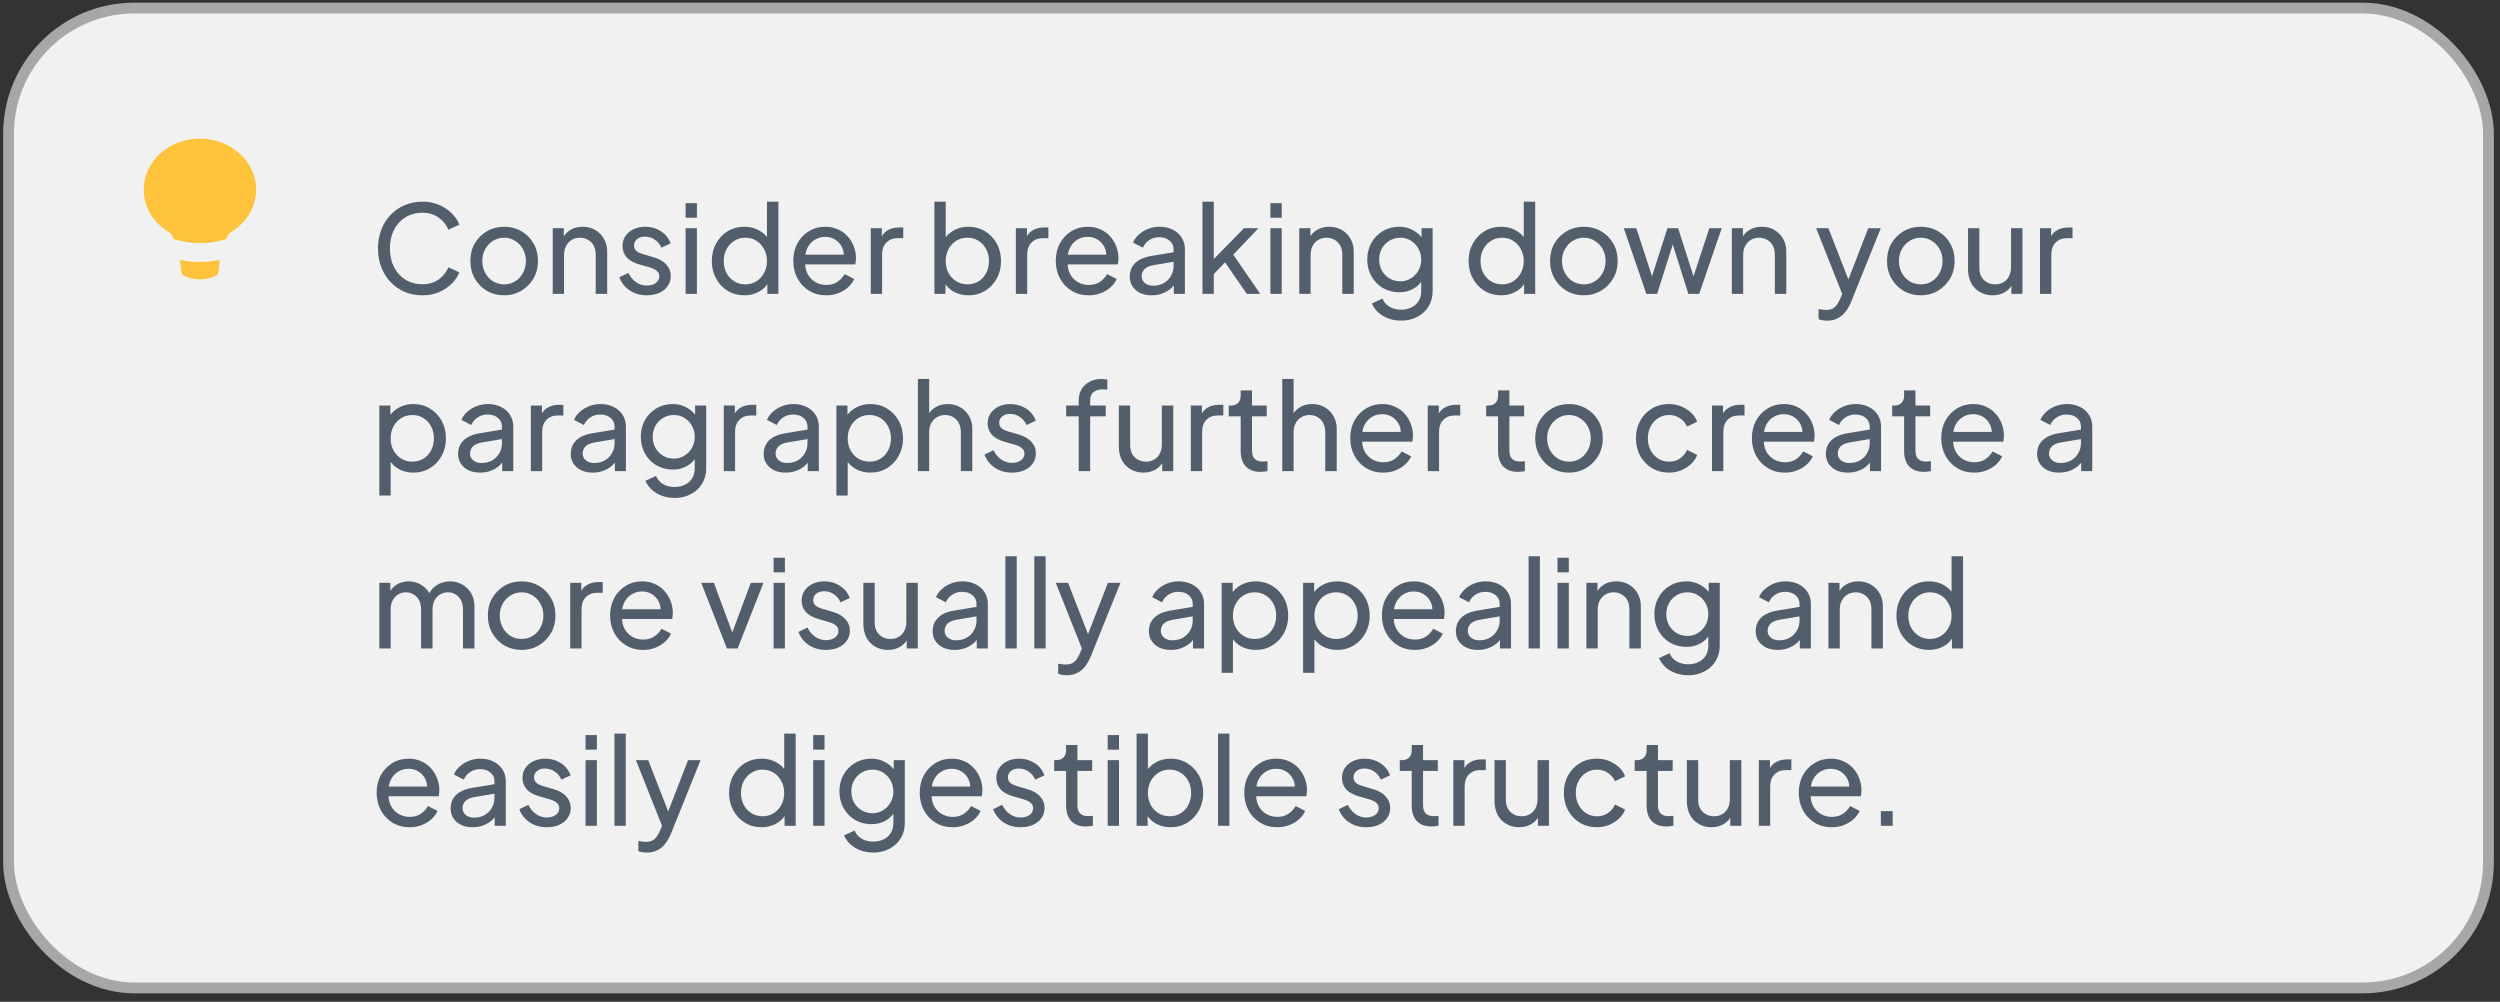 <svg viewBox="0 0 282 113" fill="none" xmlns="http://www.w3.org/2000/svg">
<rect x="0" y="0" width="282" height="113" fill="#333333" stroke="none"/>
<rect x="0.966" y="0.911" width="279.731" height="110.524" rx="14.185" fill="#F1F1F1"/>
<rect x="0.966" y="0.911" width="279.731" height="110.524" rx="14.185" stroke="#A5A7A9" stroke-width="1.219"/>
<path d="M47.65 33.311C46.927 33.311 46.258 33.183 45.645 32.927C45.04 32.661 44.509 32.29 44.051 31.814C43.602 31.338 43.254 30.779 43.007 30.138C42.76 29.497 42.636 28.796 42.636 28.036C42.636 27.267 42.76 26.561 43.007 25.92C43.254 25.279 43.602 24.721 44.051 24.244C44.5 23.768 45.031 23.402 45.645 23.145C46.258 22.88 46.927 22.747 47.65 22.747C48.355 22.747 48.987 22.87 49.546 23.118C50.114 23.365 50.59 23.686 50.975 24.079C51.369 24.473 51.648 24.895 51.813 25.343L50.576 25.907C50.338 25.339 49.967 24.881 49.464 24.533C48.96 24.176 48.355 23.997 47.65 23.997C46.936 23.997 46.299 24.166 45.741 24.505C45.191 24.844 44.761 25.316 44.449 25.92C44.138 26.525 43.982 27.23 43.982 28.036C43.982 28.833 44.138 29.533 44.449 30.138C44.761 30.742 45.191 31.214 45.741 31.553C46.299 31.892 46.936 32.061 47.65 32.061C48.355 32.061 48.96 31.887 49.464 31.539C49.967 31.182 50.338 30.72 50.576 30.152L51.813 30.715C51.648 31.164 51.369 31.585 50.975 31.979C50.59 32.373 50.114 32.693 49.546 32.94C48.987 33.188 48.355 33.311 47.65 33.311ZM56.876 33.311C56.161 33.311 55.516 33.147 54.939 32.817C54.362 32.478 53.904 32.015 53.565 31.429C53.226 30.843 53.056 30.179 53.056 29.437C53.056 28.695 53.221 28.036 53.551 27.459C53.89 26.882 54.348 26.424 54.925 26.085C55.502 25.746 56.152 25.577 56.876 25.577C57.59 25.577 58.236 25.746 58.813 26.085C59.39 26.415 59.843 26.868 60.173 27.445C60.512 28.022 60.681 28.686 60.681 29.437C60.681 30.188 60.507 30.857 60.159 31.443C59.811 32.02 59.349 32.478 58.772 32.817C58.204 33.147 57.572 33.311 56.876 33.311ZM56.876 32.075C57.334 32.075 57.746 31.96 58.112 31.732C58.488 31.503 58.781 31.186 58.991 30.784C59.211 30.381 59.321 29.932 59.321 29.437C59.321 28.933 59.211 28.489 58.991 28.105C58.781 27.711 58.488 27.399 58.112 27.171C57.746 26.932 57.334 26.813 56.876 26.813C56.409 26.813 55.987 26.932 55.612 27.171C55.245 27.399 54.952 27.711 54.733 28.105C54.513 28.489 54.403 28.933 54.403 29.437C54.403 29.932 54.513 30.381 54.733 30.784C54.952 31.186 55.245 31.503 55.612 31.732C55.987 31.96 56.409 32.075 56.876 32.075ZM62.347 33.147V25.742H63.598V27.184L63.392 27.061C63.575 26.593 63.868 26.232 64.271 25.975C64.683 25.71 65.164 25.577 65.713 25.577C66.244 25.577 66.716 25.696 67.128 25.934C67.549 26.172 67.879 26.502 68.117 26.923C68.365 27.345 68.488 27.821 68.488 28.352V33.147H67.197V28.764C67.197 28.352 67.124 28.004 66.977 27.72C66.831 27.436 66.62 27.216 66.345 27.061C66.079 26.896 65.773 26.813 65.425 26.813C65.077 26.813 64.765 26.896 64.49 27.061C64.225 27.216 64.014 27.441 63.859 27.734C63.703 28.018 63.625 28.361 63.625 28.764V33.147H62.347ZM72.968 33.311C72.226 33.311 71.58 33.128 71.031 32.762C70.481 32.395 70.092 31.901 69.863 31.278L70.88 30.784C71.09 31.223 71.379 31.571 71.745 31.828C72.112 32.084 72.519 32.212 72.968 32.212C73.371 32.212 73.705 32.116 73.971 31.924C74.236 31.732 74.369 31.48 74.369 31.168C74.369 30.948 74.305 30.774 74.177 30.646C74.058 30.509 73.911 30.404 73.737 30.33C73.563 30.248 73.403 30.188 73.256 30.152L72.144 29.836C71.475 29.643 70.985 29.369 70.674 29.011C70.371 28.654 70.22 28.238 70.22 27.761C70.22 27.322 70.33 26.942 70.55 26.621C70.779 26.291 71.086 26.035 71.471 25.852C71.864 25.669 72.304 25.577 72.789 25.577C73.44 25.577 74.021 25.742 74.534 26.072C75.056 26.401 75.427 26.864 75.647 27.459L74.603 27.94C74.438 27.555 74.191 27.253 73.861 27.033C73.531 26.804 73.16 26.69 72.748 26.69C72.373 26.69 72.075 26.786 71.855 26.978C71.635 27.161 71.525 27.395 71.525 27.679C71.525 27.889 71.58 28.064 71.69 28.201C71.8 28.329 71.933 28.43 72.089 28.503C72.244 28.567 72.395 28.622 72.542 28.668L73.751 29.025C74.355 29.199 74.823 29.469 75.152 29.836C75.491 30.202 75.66 30.642 75.66 31.154C75.66 31.567 75.546 31.938 75.317 32.267C75.088 32.597 74.772 32.853 74.369 33.037C73.966 33.22 73.499 33.311 72.968 33.311ZM77.333 33.147V25.742H78.611V33.147H77.333ZM77.333 24.56V22.912H78.611V24.56H77.333ZM83.959 33.311C83.263 33.311 82.635 33.142 82.077 32.803C81.527 32.464 81.092 32.002 80.772 31.416C80.451 30.829 80.291 30.174 80.291 29.451C80.291 28.709 80.451 28.05 80.772 27.473C81.092 26.887 81.527 26.424 82.077 26.085C82.635 25.746 83.263 25.577 83.959 25.577C84.573 25.577 85.117 25.71 85.594 25.975C86.07 26.232 86.445 26.58 86.72 27.019L86.514 27.335V22.747H87.805V33.147H86.555V31.567L86.72 31.786C86.464 32.272 86.088 32.647 85.594 32.913C85.108 33.178 84.563 33.311 83.959 33.311ZM84.069 32.075C84.536 32.075 84.953 31.96 85.319 31.732C85.685 31.503 85.974 31.191 86.184 30.797C86.404 30.394 86.514 29.946 86.514 29.451C86.514 28.947 86.404 28.498 86.184 28.105C85.974 27.702 85.685 27.386 85.319 27.157C84.953 26.928 84.536 26.813 84.069 26.813C83.611 26.813 83.194 26.932 82.819 27.171C82.452 27.399 82.164 27.711 81.953 28.105C81.743 28.489 81.637 28.938 81.637 29.451C81.637 29.946 81.743 30.394 81.953 30.797C82.164 31.191 82.452 31.503 82.819 31.732C83.185 31.96 83.602 32.075 84.069 32.075ZM93.19 33.311C92.476 33.311 91.839 33.142 91.28 32.803C90.722 32.464 90.282 32.002 89.962 31.416C89.641 30.82 89.481 30.156 89.481 29.424C89.481 28.682 89.636 28.022 89.948 27.445C90.268 26.868 90.699 26.415 91.239 26.085C91.789 25.746 92.402 25.577 93.08 25.577C93.63 25.577 94.115 25.678 94.536 25.879C94.967 26.072 95.329 26.337 95.622 26.676C95.924 27.006 96.153 27.386 96.308 27.816C96.473 28.238 96.556 28.677 96.556 29.135C96.556 29.236 96.547 29.35 96.528 29.479C96.519 29.598 96.505 29.712 96.487 29.822H90.415V28.723H95.745L95.141 29.217C95.223 28.741 95.177 28.315 95.003 27.94C94.829 27.564 94.573 27.267 94.234 27.047C93.895 26.827 93.51 26.717 93.08 26.717C92.65 26.717 92.256 26.827 91.899 27.047C91.541 27.267 91.262 27.583 91.061 27.995C90.868 28.398 90.79 28.879 90.827 29.437C90.79 29.978 90.873 30.454 91.074 30.866C91.285 31.269 91.578 31.585 91.954 31.814C92.338 32.034 92.755 32.144 93.204 32.144C93.698 32.144 94.115 32.029 94.454 31.8C94.793 31.571 95.067 31.278 95.278 30.921L96.35 31.471C96.203 31.809 95.974 32.121 95.663 32.405C95.361 32.679 94.999 32.899 94.578 33.064C94.165 33.229 93.703 33.311 93.19 33.311ZM98.222 33.147V25.742H99.472V27.102L99.334 26.91C99.508 26.488 99.774 26.177 100.131 25.975C100.488 25.765 100.923 25.659 101.436 25.659H101.89V26.868H101.244C100.722 26.868 100.301 27.033 99.98 27.363C99.659 27.683 99.499 28.141 99.499 28.737V33.147H98.222ZM109.232 33.311C108.637 33.311 108.092 33.178 107.597 32.913C107.112 32.647 106.736 32.272 106.471 31.786L106.649 31.567V33.147H105.399V22.747H106.677V27.335L106.484 27.019C106.759 26.58 107.135 26.232 107.611 25.975C108.087 25.71 108.632 25.577 109.246 25.577C109.942 25.577 110.565 25.746 111.114 26.085C111.673 26.424 112.112 26.887 112.433 27.473C112.753 28.05 112.914 28.709 112.914 29.451C112.914 30.174 112.753 30.829 112.433 31.416C112.112 32.002 111.673 32.464 111.114 32.803C110.565 33.142 109.937 33.311 109.232 33.311ZM109.136 32.075C109.603 32.075 110.02 31.96 110.386 31.732C110.752 31.503 111.036 31.191 111.238 30.797C111.448 30.394 111.554 29.946 111.554 29.451C111.554 28.938 111.448 28.489 111.238 28.105C111.036 27.711 110.752 27.399 110.386 27.171C110.02 26.932 109.603 26.813 109.136 26.813C108.669 26.813 108.247 26.928 107.872 27.157C107.506 27.386 107.213 27.702 106.993 28.105C106.782 28.498 106.677 28.947 106.677 29.451C106.677 29.946 106.782 30.394 106.993 30.797C107.213 31.191 107.506 31.503 107.872 31.732C108.247 31.96 108.669 32.075 109.136 32.075ZM114.589 33.147V25.742H115.839V27.102L115.702 26.91C115.876 26.488 116.141 26.177 116.499 25.975C116.856 25.765 117.291 25.659 117.804 25.659H118.257V26.868H117.611C117.089 26.868 116.668 27.033 116.347 27.363C116.027 27.683 115.867 28.141 115.867 28.737V33.147H114.589ZM122.799 33.311C122.085 33.311 121.448 33.142 120.889 32.803C120.331 32.464 119.891 32.002 119.571 31.416C119.25 30.82 119.09 30.156 119.09 29.424C119.09 28.682 119.245 28.022 119.557 27.445C119.877 26.868 120.308 26.415 120.848 26.085C121.398 25.746 122.011 25.577 122.689 25.577C123.239 25.577 123.724 25.678 124.145 25.879C124.576 26.072 124.937 26.337 125.231 26.676C125.533 27.006 125.762 27.386 125.917 27.816C126.082 28.238 126.165 28.677 126.165 29.135C126.165 29.236 126.156 29.35 126.137 29.479C126.128 29.598 126.114 29.712 126.096 29.822H120.024V28.723H125.354L124.75 29.217C124.832 28.741 124.786 28.315 124.612 27.94C124.438 27.564 124.182 27.267 123.843 27.047C123.504 26.827 123.119 26.717 122.689 26.717C122.259 26.717 121.865 26.827 121.508 27.047C121.15 27.267 120.871 27.583 120.67 27.995C120.477 28.398 120.399 28.879 120.436 29.437C120.399 29.978 120.482 30.454 120.683 30.866C120.894 31.269 121.187 31.585 121.563 31.814C121.947 32.034 122.364 32.144 122.813 32.144C123.307 32.144 123.724 32.029 124.063 31.8C124.402 31.571 124.676 31.278 124.887 30.921L125.959 31.471C125.812 31.809 125.583 32.121 125.272 32.405C124.97 32.679 124.608 32.899 124.186 33.064C123.774 33.229 123.312 33.311 122.799 33.311ZM129.907 33.311C129.422 33.311 128.991 33.224 128.616 33.05C128.25 32.867 127.961 32.62 127.75 32.309C127.54 31.988 127.434 31.622 127.434 31.209C127.434 30.816 127.517 30.463 127.682 30.152C127.856 29.831 128.121 29.561 128.478 29.341C128.845 29.121 129.303 28.966 129.852 28.874L132.6 28.421V29.492L130.141 29.904C129.665 29.987 129.317 30.138 129.097 30.358C128.886 30.578 128.781 30.848 128.781 31.168C128.781 31.471 128.9 31.722 129.138 31.924C129.385 32.125 129.692 32.226 130.058 32.226C130.525 32.226 130.928 32.13 131.267 31.938C131.615 31.736 131.885 31.466 132.078 31.127C132.279 30.788 132.38 30.413 132.38 30V28.118C132.38 27.715 132.229 27.39 131.927 27.143C131.634 26.887 131.244 26.758 130.759 26.758C130.338 26.758 129.962 26.868 129.632 27.088C129.312 27.299 129.074 27.583 128.918 27.94L127.805 27.363C127.943 27.024 128.163 26.722 128.465 26.456C128.767 26.181 129.12 25.966 129.523 25.81C129.926 25.655 130.347 25.577 130.786 25.577C131.354 25.577 131.853 25.687 132.284 25.907C132.714 26.117 133.049 26.415 133.287 26.8C133.534 27.175 133.658 27.615 133.658 28.118V33.147H132.408V31.745L132.641 31.828C132.485 32.121 132.275 32.377 132.009 32.597C131.744 32.817 131.432 32.991 131.075 33.119C130.718 33.247 130.329 33.311 129.907 33.311ZM135.639 33.147V22.747H136.916V29.877L136.394 29.753L140.323 25.742H141.958L139.114 28.723L142.15 33.147H140.639L137.864 29.135L138.661 29.094L136.504 31.347L136.916 30.413V33.147H135.639ZM143.299 33.147V25.742H144.577V33.147H143.299ZM143.299 24.56V22.912H144.577V24.56H143.299ZM146.559 33.147V25.742H147.809V27.184L147.603 27.061C147.786 26.593 148.08 26.232 148.483 25.975C148.895 25.71 149.375 25.577 149.925 25.577C150.456 25.577 150.928 25.696 151.34 25.934C151.761 26.172 152.091 26.502 152.329 26.923C152.576 27.345 152.7 27.821 152.7 28.352V33.147H151.409V28.764C151.409 28.352 151.335 28.004 151.189 27.72C151.042 27.436 150.832 27.216 150.557 27.061C150.291 26.896 149.985 26.813 149.636 26.813C149.288 26.813 148.977 26.896 148.702 27.061C148.437 27.216 148.226 27.441 148.07 27.734C147.915 28.018 147.837 28.361 147.837 28.764V33.147H146.559ZM158.059 36.169C157.537 36.169 157.051 36.086 156.603 35.922C156.163 35.757 155.783 35.528 155.462 35.235C155.151 34.951 154.913 34.616 154.748 34.232L155.943 33.682C156.071 34.03 156.314 34.323 156.671 34.562C157.038 34.809 157.496 34.932 158.045 34.932C158.466 34.932 158.847 34.85 159.185 34.685C159.533 34.529 159.808 34.291 160.01 33.971C160.211 33.659 160.312 33.279 160.312 32.831V31.168L160.545 31.416C160.289 31.919 159.918 32.304 159.433 32.569C158.956 32.835 158.43 32.968 157.853 32.968C157.157 32.968 156.534 32.808 155.984 32.487C155.435 32.157 155.005 31.713 154.693 31.154C154.382 30.587 154.226 29.959 154.226 29.272C154.226 28.576 154.382 27.949 154.693 27.39C155.005 26.832 155.43 26.392 155.971 26.072C156.52 25.742 157.143 25.577 157.839 25.577C158.416 25.577 158.938 25.71 159.405 25.975C159.881 26.232 160.262 26.589 160.545 27.047L160.353 27.39V25.742H161.603V32.831C161.603 33.472 161.452 34.044 161.15 34.548C160.848 35.051 160.426 35.445 159.886 35.729C159.355 36.022 158.746 36.169 158.059 36.169ZM157.963 31.732C158.402 31.732 158.796 31.622 159.144 31.402C159.501 31.182 159.785 30.889 159.996 30.523C160.207 30.147 160.312 29.73 160.312 29.272C160.312 28.824 160.207 28.412 159.996 28.036C159.785 27.66 159.501 27.363 159.144 27.143C158.796 26.923 158.402 26.813 157.963 26.813C157.514 26.813 157.106 26.923 156.74 27.143C156.374 27.363 156.085 27.66 155.875 28.036C155.673 28.402 155.572 28.814 155.572 29.272C155.572 29.73 155.673 30.147 155.875 30.523C156.085 30.889 156.369 31.182 156.726 31.402C157.093 31.622 157.505 31.732 157.963 31.732ZM169.324 33.311C168.628 33.311 168.001 33.142 167.442 32.803C166.893 32.464 166.458 32.002 166.137 31.416C165.817 30.829 165.656 30.174 165.656 29.451C165.656 28.709 165.817 28.05 166.137 27.473C166.458 26.887 166.893 26.424 167.442 26.085C168.001 25.746 168.628 25.577 169.324 25.577C169.938 25.577 170.483 25.71 170.959 25.975C171.435 26.232 171.811 26.58 172.086 27.019L171.88 27.335V22.747H173.171V33.147H171.921V31.567L172.086 31.786C171.829 32.272 171.454 32.647 170.959 32.913C170.474 33.178 169.929 33.311 169.324 33.311ZM169.434 32.075C169.901 32.075 170.318 31.96 170.684 31.732C171.051 31.503 171.339 31.191 171.55 30.797C171.77 30.394 171.88 29.946 171.88 29.451C171.88 28.947 171.77 28.498 171.55 28.105C171.339 27.702 171.051 27.386 170.684 27.157C170.318 26.928 169.901 26.813 169.434 26.813C168.976 26.813 168.56 26.932 168.184 27.171C167.818 27.399 167.529 27.711 167.319 28.105C167.108 28.489 167.003 28.938 167.003 29.451C167.003 29.946 167.108 30.394 167.319 30.797C167.529 31.191 167.818 31.503 168.184 31.732C168.551 31.96 168.967 32.075 169.434 32.075ZM178.665 33.311C177.951 33.311 177.305 33.147 176.728 32.817C176.151 32.478 175.693 32.015 175.355 31.429C175.016 30.843 174.846 30.179 174.846 29.437C174.846 28.695 175.011 28.036 175.341 27.459C175.68 26.882 176.138 26.424 176.715 26.085C177.292 25.746 177.942 25.577 178.665 25.577C179.38 25.577 180.025 25.746 180.602 26.085C181.179 26.415 181.633 26.868 181.963 27.445C182.301 28.022 182.471 28.686 182.471 29.437C182.471 30.188 182.297 30.857 181.949 31.443C181.601 32.02 181.138 32.478 180.561 32.817C179.993 33.147 179.361 33.311 178.665 33.311ZM178.665 32.075C179.123 32.075 179.536 31.96 179.902 31.732C180.277 31.503 180.57 31.186 180.781 30.784C181.001 30.381 181.111 29.932 181.111 29.437C181.111 28.933 181.001 28.489 180.781 28.105C180.57 27.711 180.277 27.399 179.902 27.171C179.536 26.932 179.123 26.813 178.665 26.813C178.198 26.813 177.777 26.932 177.402 27.171C177.035 27.399 176.742 27.711 176.522 28.105C176.303 28.489 176.193 28.933 176.193 29.437C176.193 29.932 176.303 30.381 176.522 30.784C176.742 31.186 177.035 31.503 177.402 31.732C177.777 31.96 178.198 32.075 178.665 32.075ZM185.707 33.147L183.165 25.742H184.58L186.6 31.938L186.105 31.924L188.083 25.742H189.292L191.27 31.924L190.776 31.938L192.809 25.742H194.21L191.669 33.147H190.446L188.495 26.964H188.88L186.929 33.147H185.707ZM195.353 33.147V25.742H196.603V27.184L196.397 27.061C196.58 26.593 196.873 26.232 197.276 25.975C197.688 25.71 198.169 25.577 198.719 25.577C199.25 25.577 199.722 25.696 200.134 25.934C200.555 26.172 200.885 26.502 201.123 26.923C201.37 27.345 201.494 27.821 201.494 28.352V33.147H200.202V28.764C200.202 28.352 200.129 28.004 199.983 27.72C199.836 27.436 199.625 27.216 199.351 27.061C199.085 26.896 198.778 26.813 198.43 26.813C198.082 26.813 197.771 26.896 197.496 27.061C197.23 27.216 197.02 27.441 196.864 27.734C196.708 28.018 196.631 28.361 196.631 28.764V33.147H195.353ZM206.095 36.169C205.93 36.169 205.765 36.155 205.6 36.128C205.436 36.109 205.28 36.068 205.133 36.004V34.864C205.234 34.873 205.358 34.891 205.504 34.919C205.66 34.946 205.811 34.96 205.958 34.96C206.388 34.96 206.713 34.864 206.933 34.671C207.162 34.479 207.377 34.154 207.579 33.696L208.046 32.583L208.018 33.696L204.859 25.742H206.246L208.705 32.061H208.293L210.738 25.742H212.153L208.815 34.026C208.659 34.419 208.458 34.781 208.211 35.111C207.973 35.441 207.679 35.697 207.331 35.88C206.983 36.073 206.571 36.169 206.095 36.169ZM216.673 33.311C215.958 33.311 215.313 33.147 214.736 32.817C214.159 32.478 213.701 32.015 213.362 31.429C213.023 30.843 212.854 30.179 212.854 29.437C212.854 28.695 213.018 28.036 213.348 27.459C213.687 26.882 214.145 26.424 214.722 26.085C215.299 25.746 215.949 25.577 216.673 25.577C217.387 25.577 218.033 25.746 218.61 26.085C219.187 26.415 219.64 26.868 219.97 27.445C220.309 28.022 220.478 28.686 220.478 29.437C220.478 30.188 220.304 30.857 219.956 31.443C219.608 32.02 219.146 32.478 218.569 32.817C218.001 33.147 217.369 33.311 216.673 33.311ZM216.673 32.075C217.131 32.075 217.543 31.96 217.909 31.732C218.285 31.503 218.578 31.186 218.788 30.784C219.008 30.381 219.118 29.932 219.118 29.437C219.118 28.933 219.008 28.489 218.788 28.105C218.578 27.711 218.285 27.399 217.909 27.171C217.543 26.932 217.131 26.813 216.673 26.813C216.206 26.813 215.784 26.932 215.409 27.171C215.043 27.399 214.749 27.711 214.53 28.105C214.31 28.489 214.2 28.933 214.2 29.437C214.2 29.932 214.31 30.381 214.53 30.784C214.749 31.186 215.043 31.503 215.409 31.732C215.784 31.96 216.206 32.075 216.673 32.075ZM224.768 33.311C224.237 33.311 223.756 33.188 223.326 32.94C222.905 32.693 222.575 32.35 222.337 31.91C222.108 31.461 221.993 30.948 221.993 30.371V25.742H223.271V30.234C223.271 30.6 223.344 30.921 223.491 31.196C223.647 31.471 223.857 31.686 224.123 31.841C224.398 31.997 224.709 32.075 225.057 32.075C225.405 32.075 225.712 31.997 225.977 31.841C226.252 31.686 226.463 31.461 226.609 31.168C226.765 30.875 226.843 30.527 226.843 30.124V25.742H228.134V33.147H226.884V31.704L227.09 31.828C226.916 32.295 226.619 32.661 226.197 32.927C225.785 33.183 225.309 33.311 224.768 33.311ZM230.114 33.147V25.742H231.364V27.102L231.226 26.91C231.4 26.488 231.666 26.177 232.023 25.975C232.38 25.765 232.815 25.659 233.328 25.659H233.782V26.868H233.136C232.614 26.868 232.193 27.033 231.872 27.363C231.552 27.683 231.391 28.141 231.391 28.737V33.147H230.114ZM42.787 55.894V45.742H44.037V47.335L43.872 47.019C44.147 46.58 44.523 46.232 44.999 45.975C45.475 45.71 46.02 45.577 46.634 45.577C47.33 45.577 47.952 45.746 48.502 46.085C49.061 46.424 49.5 46.887 49.821 47.473C50.141 48.05 50.302 48.709 50.302 49.451C50.302 50.175 50.141 50.829 49.821 51.416C49.5 52.002 49.061 52.464 48.502 52.803C47.952 53.142 47.325 53.311 46.62 53.311C46.025 53.311 45.48 53.178 44.985 52.913C44.5 52.647 44.124 52.272 43.858 51.786L44.065 51.567V55.894H42.787ZM46.524 52.075C46.991 52.075 47.407 51.96 47.774 51.731C48.14 51.502 48.424 51.191 48.626 50.797C48.836 50.394 48.942 49.946 48.942 49.451C48.942 48.938 48.836 48.489 48.626 48.105C48.424 47.711 48.14 47.4 47.774 47.17C47.407 46.932 46.991 46.813 46.524 46.813C46.057 46.813 45.635 46.928 45.26 47.157C44.894 47.386 44.6 47.702 44.381 48.105C44.17 48.498 44.065 48.947 44.065 49.451C44.065 49.946 44.17 50.394 44.381 50.797C44.6 51.191 44.894 51.502 45.26 51.731C45.635 51.96 46.057 52.075 46.524 52.075ZM54.148 53.311C53.662 53.311 53.232 53.224 52.856 53.05C52.49 52.867 52.201 52.62 51.991 52.309C51.78 51.988 51.675 51.622 51.675 51.209C51.675 50.816 51.757 50.463 51.922 50.152C52.096 49.831 52.362 49.561 52.719 49.341C53.085 49.121 53.543 48.966 54.093 48.874L56.84 48.421V49.492L54.381 49.904C53.905 49.987 53.557 50.138 53.337 50.358C53.126 50.578 53.021 50.848 53.021 51.168C53.021 51.471 53.14 51.722 53.378 51.924C53.625 52.125 53.932 52.226 54.299 52.226C54.766 52.226 55.169 52.13 55.508 51.938C55.856 51.736 56.126 51.466 56.318 51.127C56.52 50.788 56.62 50.413 56.62 50.001V48.118C56.62 47.715 56.469 47.39 56.167 47.143C55.874 46.887 55.485 46.758 54.999 46.758C54.578 46.758 54.202 46.868 53.873 47.088C53.552 47.299 53.314 47.583 53.158 47.94L52.046 47.363C52.183 47.024 52.403 46.722 52.705 46.456C53.007 46.181 53.36 45.966 53.763 45.81C54.166 45.655 54.587 45.577 55.027 45.577C55.594 45.577 56.094 45.687 56.524 45.907C56.955 46.117 57.289 46.415 57.527 46.8C57.774 47.175 57.898 47.615 57.898 48.118V53.147H56.648V51.745L56.881 51.828C56.726 52.121 56.515 52.377 56.249 52.597C55.984 52.817 55.672 52.991 55.315 53.119C54.958 53.247 54.569 53.311 54.148 53.311ZM59.879 53.147V45.742H61.129V47.102L60.992 46.91C61.166 46.488 61.431 46.177 61.788 45.975C62.146 45.765 62.581 45.659 63.093 45.659H63.547V46.868H62.901C62.379 46.868 61.958 47.033 61.637 47.363C61.317 47.683 61.157 48.141 61.157 48.737V53.147H59.879ZM66.852 53.311C66.367 53.311 65.936 53.224 65.561 53.05C65.195 52.867 64.906 52.62 64.695 52.309C64.485 51.988 64.379 51.622 64.379 51.209C64.379 50.816 64.462 50.463 64.627 50.152C64.801 49.831 65.066 49.561 65.424 49.341C65.79 49.121 66.248 48.966 66.797 48.874L69.545 48.421V49.492L67.086 49.904C66.61 49.987 66.262 50.138 66.042 50.358C65.831 50.578 65.726 50.848 65.726 51.168C65.726 51.471 65.845 51.722 66.083 51.924C66.33 52.125 66.637 52.226 67.004 52.226C67.471 52.226 67.874 52.13 68.212 51.938C68.561 51.736 68.831 51.466 69.023 51.127C69.224 50.788 69.325 50.413 69.325 50.001V48.118C69.325 47.715 69.174 47.39 68.872 47.143C68.579 46.887 68.189 46.758 67.704 46.758C67.283 46.758 66.907 46.868 66.578 47.088C66.257 47.299 66.019 47.583 65.863 47.94L64.751 47.363C64.888 47.024 65.108 46.722 65.41 46.456C65.712 46.181 66.065 45.966 66.468 45.81C66.871 45.655 67.292 45.577 67.732 45.577C68.299 45.577 68.799 45.687 69.229 45.907C69.659 46.117 69.994 46.415 70.232 46.8C70.479 47.175 70.603 47.615 70.603 48.118V53.147H69.353V51.745L69.586 51.828C69.43 52.121 69.22 52.377 68.954 52.597C68.689 52.817 68.377 52.991 68.02 53.119C67.663 53.247 67.274 53.311 66.852 53.311ZM76.114 56.169C75.592 56.169 75.107 56.086 74.658 55.922C74.219 55.757 73.838 55.528 73.518 55.235C73.207 54.951 72.968 54.616 72.804 54.232L73.999 53.682C74.127 54.03 74.37 54.323 74.727 54.562C75.093 54.809 75.551 54.932 76.101 54.932C76.522 54.932 76.902 54.85 77.241 54.685C77.589 54.529 77.864 54.291 78.065 53.971C78.267 53.659 78.367 53.279 78.367 52.831V51.168L78.601 51.416C78.344 51.919 77.974 52.304 77.488 52.569C77.012 52.835 76.485 52.968 75.908 52.968C75.212 52.968 74.59 52.808 74.04 52.487C73.49 52.157 73.06 51.713 72.749 51.154C72.437 50.587 72.281 49.959 72.281 49.272C72.281 48.576 72.437 47.949 72.749 47.39C73.06 46.832 73.486 46.392 74.026 46.072C74.576 45.742 75.198 45.577 75.895 45.577C76.472 45.577 76.994 45.71 77.461 45.975C77.937 46.232 78.317 46.589 78.601 47.047L78.409 47.39V45.742H79.659V52.831C79.659 53.472 79.508 54.044 79.205 54.548C78.903 55.051 78.482 55.445 77.942 55.729C77.41 56.022 76.801 56.169 76.114 56.169ZM76.018 51.731C76.458 51.731 76.852 51.622 77.2 51.402C77.557 51.182 77.841 50.889 78.052 50.523C78.262 50.147 78.367 49.73 78.367 49.272C78.367 48.824 78.262 48.411 78.052 48.036C77.841 47.66 77.557 47.363 77.2 47.143C76.852 46.923 76.458 46.813 76.018 46.813C75.57 46.813 75.162 46.923 74.796 47.143C74.429 47.363 74.141 47.66 73.93 48.036C73.729 48.402 73.628 48.815 73.628 49.272C73.628 49.73 73.729 50.147 73.93 50.523C74.141 50.889 74.425 51.182 74.782 51.402C75.148 51.622 75.56 51.731 76.018 51.731ZM81.639 53.147V45.742H82.89V47.102L82.752 46.91C82.926 46.488 83.192 46.177 83.549 45.975C83.906 45.765 84.341 45.659 84.854 45.659H85.308V46.868H84.662C84.14 46.868 83.719 47.033 83.398 47.363C83.077 47.683 82.917 48.141 82.917 48.737V53.147H81.639ZM88.613 53.311C88.128 53.311 87.697 53.224 87.322 53.05C86.955 52.867 86.667 52.62 86.456 52.309C86.246 51.988 86.14 51.622 86.14 51.209C86.14 50.816 86.223 50.463 86.388 50.152C86.561 49.831 86.827 49.561 87.184 49.341C87.551 49.121 88.008 48.966 88.558 48.874L91.306 48.421V49.492L88.847 49.904C88.37 49.987 88.022 50.138 87.802 50.358C87.592 50.578 87.487 50.848 87.487 51.168C87.487 51.471 87.606 51.722 87.844 51.924C88.091 52.125 88.398 52.226 88.764 52.226C89.231 52.226 89.634 52.13 89.973 51.938C90.321 51.736 90.591 51.466 90.784 51.127C90.985 50.788 91.086 50.413 91.086 50.001V48.118C91.086 47.715 90.935 47.39 90.632 47.143C90.339 46.887 89.95 46.758 89.465 46.758C89.043 46.758 88.668 46.868 88.338 47.088C88.018 47.299 87.78 47.583 87.624 47.94L86.511 47.363C86.648 47.024 86.868 46.722 87.171 46.456C87.473 46.181 87.825 45.966 88.228 45.81C88.631 45.655 89.053 45.577 89.492 45.577C90.06 45.577 90.559 45.687 90.99 45.907C91.42 46.117 91.754 46.415 91.993 46.8C92.24 47.175 92.364 47.615 92.364 48.118V53.147H91.113V51.745L91.347 51.828C91.191 52.121 90.981 52.377 90.715 52.597C90.449 52.817 90.138 52.991 89.781 53.119C89.424 53.247 89.034 53.311 88.613 53.311ZM94.344 55.894V45.742H95.595V47.335L95.43 47.019C95.704 46.58 96.08 46.232 96.556 45.975C97.032 45.71 97.577 45.577 98.191 45.577C98.887 45.577 99.51 45.746 100.059 46.085C100.618 46.424 101.058 46.887 101.378 47.473C101.699 48.05 101.859 48.709 101.859 49.451C101.859 50.175 101.699 50.829 101.378 51.416C101.058 52.002 100.618 52.464 100.059 52.803C99.51 53.142 98.882 53.311 98.177 53.311C97.582 53.311 97.037 53.178 96.543 52.913C96.057 52.647 95.682 52.272 95.416 51.786L95.622 51.567V55.894H94.344ZM98.081 52.075C98.548 52.075 98.965 51.96 99.331 51.731C99.698 51.502 99.981 51.191 100.183 50.797C100.394 50.394 100.499 49.946 100.499 49.451C100.499 48.938 100.394 48.489 100.183 48.105C99.981 47.711 99.698 47.4 99.331 47.17C98.965 46.932 98.548 46.813 98.081 46.813C97.614 46.813 97.193 46.928 96.817 47.157C96.451 47.386 96.158 47.702 95.938 48.105C95.727 48.498 95.622 48.947 95.622 49.451C95.622 49.946 95.727 50.394 95.938 50.797C96.158 51.191 96.451 51.502 96.817 51.731C97.193 51.96 97.614 52.075 98.081 52.075ZM103.534 53.147V42.747H104.812V47.184L104.578 47.061C104.762 46.593 105.055 46.232 105.458 45.975C105.87 45.71 106.351 45.577 106.9 45.577C107.431 45.577 107.903 45.696 108.315 45.934C108.736 46.172 109.066 46.502 109.304 46.923C109.552 47.344 109.675 47.821 109.675 48.352V53.147H108.384V48.764C108.384 48.352 108.306 48.004 108.15 47.72C108.004 47.436 107.798 47.216 107.532 47.061C107.266 46.896 106.96 46.813 106.612 46.813C106.273 46.813 105.966 46.896 105.691 47.061C105.416 47.216 105.201 47.441 105.045 47.734C104.89 48.018 104.812 48.361 104.812 48.764V53.147H103.534ZM114.155 53.311C113.413 53.311 112.767 53.128 112.218 52.762C111.668 52.395 111.279 51.901 111.05 51.278L112.067 50.784C112.277 51.223 112.566 51.571 112.932 51.828C113.298 52.084 113.706 52.212 114.155 52.212C114.558 52.212 114.892 52.116 115.158 51.924C115.423 51.731 115.556 51.48 115.556 51.168C115.556 50.948 115.492 50.774 115.364 50.646C115.245 50.509 115.098 50.404 114.924 50.33C114.75 50.248 114.59 50.188 114.443 50.152L113.331 49.836C112.662 49.643 112.172 49.369 111.861 49.011C111.558 48.654 111.407 48.237 111.407 47.761C111.407 47.322 111.517 46.941 111.737 46.621C111.966 46.291 112.273 46.035 112.657 45.852C113.051 45.669 113.491 45.577 113.976 45.577C114.626 45.577 115.208 45.742 115.721 46.072C116.243 46.401 116.614 46.864 116.834 47.459L115.79 47.94C115.625 47.555 115.377 47.253 115.048 47.033C114.718 46.804 114.347 46.69 113.935 46.69C113.559 46.69 113.262 46.786 113.042 46.978C112.822 47.161 112.712 47.395 112.712 47.679C112.712 47.889 112.767 48.063 112.877 48.201C112.987 48.329 113.12 48.43 113.276 48.503C113.431 48.567 113.582 48.622 113.729 48.668L114.938 49.025C115.542 49.199 116.009 49.469 116.339 49.836C116.678 50.202 116.847 50.642 116.847 51.154C116.847 51.567 116.733 51.938 116.504 52.267C116.275 52.597 115.959 52.853 115.556 53.037C115.153 53.22 114.686 53.311 114.155 53.311ZM121.678 53.147V46.964H120.263V45.742H121.678V45.22C121.678 44.688 121.792 44.24 122.021 43.873C122.259 43.507 122.571 43.228 122.955 43.035C123.349 42.843 123.784 42.747 124.26 42.747C124.361 42.747 124.471 42.756 124.59 42.774C124.718 42.783 124.824 42.797 124.906 42.816V43.956C124.833 43.938 124.746 43.928 124.645 43.928C124.544 43.919 124.466 43.915 124.411 43.915C123.99 43.915 123.642 44.015 123.367 44.217C123.102 44.418 122.969 44.753 122.969 45.22V45.742H124.727V46.964H122.969V53.147H121.678ZM128.979 53.311C128.448 53.311 127.967 53.188 127.536 52.94C127.115 52.693 126.785 52.35 126.547 51.91C126.318 51.461 126.204 50.948 126.204 50.371V45.742H127.481V50.234C127.481 50.6 127.555 50.921 127.701 51.196C127.857 51.471 128.067 51.686 128.333 51.841C128.608 51.997 128.919 52.075 129.267 52.075C129.615 52.075 129.922 51.997 130.188 51.841C130.462 51.686 130.673 51.461 130.82 51.168C130.975 50.875 131.053 50.527 131.053 50.124V45.742H132.345V53.147H131.094V51.704L131.3 51.828C131.126 52.295 130.829 52.661 130.407 52.927C129.995 53.183 129.519 53.311 128.979 53.311ZM134.324 53.147V45.742H135.574V47.102L135.437 46.91C135.611 46.488 135.876 46.177 136.233 45.975C136.591 45.765 137.026 45.659 137.539 45.659H137.992V46.868H137.346C136.824 46.868 136.403 47.033 136.082 47.363C135.762 47.683 135.601 48.141 135.601 48.737V53.147H134.324ZM142.202 53.229C141.479 53.229 140.92 53.023 140.526 52.611C140.142 52.199 139.949 51.617 139.949 50.866V46.964H138.603V45.742H138.878C139.208 45.742 139.469 45.641 139.661 45.44C139.853 45.238 139.949 44.972 139.949 44.643V44.038H141.227V45.742H142.889V46.964H141.227V50.825C141.227 51.072 141.264 51.287 141.337 51.471C141.419 51.654 141.552 51.8 141.735 51.91C141.919 52.011 142.161 52.061 142.463 52.061C142.528 52.061 142.605 52.057 142.697 52.047C142.798 52.038 142.889 52.029 142.972 52.02V53.147C142.853 53.174 142.72 53.192 142.573 53.201C142.427 53.22 142.303 53.229 142.202 53.229ZM144.641 53.147V42.747H145.918V47.184L145.685 47.061C145.868 46.593 146.161 46.232 146.564 45.975C146.976 45.71 147.457 45.577 148.007 45.577C148.538 45.577 149.009 45.696 149.422 45.934C149.843 46.172 150.173 46.502 150.411 46.923C150.658 47.344 150.782 47.821 150.782 48.352V53.147H149.49V48.764C149.49 48.352 149.412 48.004 149.257 47.72C149.11 47.436 148.904 47.216 148.638 47.061C148.373 46.896 148.066 46.813 147.718 46.813C147.379 46.813 147.072 46.896 146.798 47.061C146.523 47.216 146.308 47.441 146.152 47.734C145.996 48.018 145.918 48.361 145.918 48.764V53.147H144.641ZM156.017 53.311C155.302 53.311 154.666 53.142 154.107 52.803C153.549 52.464 153.109 52.002 152.788 51.416C152.468 50.82 152.308 50.156 152.308 49.423C152.308 48.682 152.463 48.022 152.775 47.445C153.095 46.868 153.526 46.415 154.066 46.085C154.616 45.746 155.229 45.577 155.907 45.577C156.456 45.577 156.942 45.678 157.363 45.879C157.794 46.072 158.155 46.337 158.448 46.676C158.751 47.006 158.98 47.386 159.135 47.816C159.3 48.237 159.383 48.677 159.383 49.135C159.383 49.236 159.373 49.35 159.355 49.478C159.346 49.597 159.332 49.712 159.314 49.822H153.242V48.723H158.572L157.968 49.217C158.05 48.741 158.004 48.315 157.83 47.94C157.656 47.564 157.4 47.267 157.061 47.047C156.722 46.827 156.337 46.717 155.907 46.717C155.476 46.717 155.083 46.827 154.725 47.047C154.368 47.267 154.089 47.583 153.887 47.995C153.695 48.398 153.617 48.879 153.654 49.437C153.617 49.978 153.7 50.454 153.901 50.866C154.112 51.269 154.405 51.585 154.78 51.814C155.165 52.034 155.582 52.144 156.031 52.144C156.525 52.144 156.942 52.029 157.281 51.8C157.62 51.571 157.894 51.278 158.105 50.921L159.177 51.471C159.03 51.809 158.801 52.121 158.49 52.405C158.187 52.679 157.826 52.899 157.404 53.064C156.992 53.229 156.53 53.311 156.017 53.311ZM161.048 53.147V45.742H162.299V47.102L162.161 46.91C162.335 46.488 162.601 46.177 162.958 45.975C163.315 45.765 163.75 45.659 164.263 45.659H164.716V46.868H164.071C163.549 46.868 163.127 47.033 162.807 47.363C162.486 47.683 162.326 48.141 162.326 48.737V53.147H161.048ZM171.235 53.229C170.511 53.229 169.952 53.023 169.559 52.611C169.174 52.199 168.982 51.617 168.982 50.866V46.964H167.635V45.742H167.91C168.24 45.742 168.501 45.641 168.693 45.44C168.885 45.238 168.982 44.972 168.982 44.643V44.038H170.259V45.742H171.921V46.964H170.259V50.825C170.259 51.072 170.296 51.287 170.369 51.471C170.451 51.654 170.584 51.8 170.767 51.91C170.951 52.011 171.193 52.061 171.496 52.061C171.56 52.061 171.638 52.057 171.729 52.047C171.83 52.038 171.921 52.029 172.004 52.02V53.147C171.885 53.174 171.752 53.192 171.605 53.201C171.459 53.22 171.335 53.229 171.235 53.229ZM176.988 53.311C176.274 53.311 175.628 53.147 175.051 52.817C174.474 52.478 174.016 52.015 173.678 51.429C173.339 50.843 173.169 50.179 173.169 49.437C173.169 48.695 173.334 48.036 173.664 47.459C174.003 46.882 174.461 46.424 175.038 46.085C175.615 45.746 176.265 45.577 176.988 45.577C177.703 45.577 178.349 45.746 178.926 46.085C179.502 46.415 179.956 46.868 180.286 47.445C180.624 48.022 180.794 48.686 180.794 49.437C180.794 50.188 180.62 50.857 180.272 51.443C179.924 52.02 179.461 52.478 178.884 52.817C178.316 53.147 177.685 53.311 176.988 53.311ZM176.988 52.075C177.446 52.075 177.859 51.96 178.225 51.731C178.6 51.502 178.893 51.187 179.104 50.784C179.324 50.381 179.434 49.932 179.434 49.437C179.434 48.934 179.324 48.489 179.104 48.105C178.893 47.711 178.6 47.4 178.225 47.17C177.859 46.932 177.446 46.813 176.988 46.813C176.521 46.813 176.1 46.932 175.725 47.17C175.358 47.4 175.065 47.711 174.845 48.105C174.626 48.489 174.516 48.934 174.516 49.437C174.516 49.932 174.626 50.381 174.845 50.784C175.065 51.187 175.358 51.502 175.725 51.731C176.1 51.96 176.521 52.075 176.988 52.075ZM188.269 53.311C187.546 53.311 186.9 53.142 186.332 52.803C185.774 52.464 185.334 52.002 185.013 51.416C184.693 50.829 184.533 50.17 184.533 49.437C184.533 48.695 184.693 48.036 185.013 47.459C185.334 46.882 185.774 46.424 186.332 46.085C186.9 45.746 187.546 45.577 188.269 45.577C188.755 45.577 189.208 45.664 189.629 45.838C190.051 46.012 190.422 46.245 190.742 46.538C191.063 46.832 191.296 47.175 191.443 47.569L190.303 48.118C190.129 47.734 189.863 47.422 189.506 47.184C189.149 46.937 188.736 46.813 188.269 46.813C187.821 46.813 187.413 46.928 187.047 47.157C186.689 47.386 186.406 47.697 186.195 48.091C185.984 48.485 185.879 48.938 185.879 49.451C185.879 49.946 185.984 50.394 186.195 50.797C186.406 51.191 186.689 51.502 187.047 51.731C187.413 51.96 187.821 52.075 188.269 52.075C188.736 52.075 189.149 51.956 189.506 51.718C189.863 51.471 190.129 51.145 190.303 50.742L191.443 51.319C191.296 51.704 191.063 52.047 190.742 52.35C190.422 52.643 190.051 52.876 189.629 53.05C189.208 53.224 188.755 53.311 188.269 53.311ZM193.112 53.147V45.742H194.363V47.102L194.225 46.91C194.399 46.488 194.665 46.177 195.022 45.975C195.379 45.765 195.814 45.659 196.327 45.659H196.781V46.868H196.135C195.613 46.868 195.191 47.033 194.871 47.363C194.55 47.683 194.39 48.141 194.39 48.737V53.147H193.112ZM201.322 53.311C200.608 53.311 199.971 53.142 199.413 52.803C198.854 52.464 198.415 52.002 198.094 51.416C197.773 50.82 197.613 50.156 197.613 49.423C197.613 48.682 197.769 48.022 198.08 47.445C198.401 46.868 198.831 46.415 199.372 46.085C199.921 45.746 200.535 45.577 201.212 45.577C201.762 45.577 202.247 45.678 202.669 45.879C203.099 46.072 203.461 46.337 203.754 46.676C204.056 47.006 204.285 47.386 204.441 47.816C204.606 48.237 204.688 48.677 204.688 49.135C204.688 49.236 204.679 49.35 204.661 49.478C204.652 49.597 204.638 49.712 204.619 49.822H198.547V48.723H203.878L203.273 49.217C203.356 48.741 203.31 48.315 203.136 47.94C202.962 47.564 202.705 47.267 202.366 47.047C202.028 46.827 201.643 46.717 201.212 46.717C200.782 46.717 200.388 46.827 200.031 47.047C199.674 47.267 199.394 47.583 199.193 47.995C199.001 48.398 198.923 48.879 198.959 49.437C198.923 49.978 199.005 50.454 199.207 50.866C199.417 51.269 199.71 51.585 200.086 51.814C200.471 52.034 200.887 52.144 201.336 52.144C201.831 52.144 202.247 52.029 202.586 51.8C202.925 51.571 203.2 51.278 203.411 50.921L204.482 51.471C204.336 51.809 204.107 52.121 203.795 52.405C203.493 52.679 203.131 52.899 202.71 53.064C202.298 53.229 201.835 53.311 201.322 53.311ZM208.431 53.311C207.945 53.311 207.515 53.224 207.139 53.05C206.773 52.867 206.484 52.62 206.274 52.309C206.063 51.988 205.958 51.622 205.958 51.209C205.958 50.816 206.04 50.463 206.205 50.152C206.379 49.831 206.645 49.561 207.002 49.341C207.368 49.121 207.826 48.966 208.376 48.874L211.123 48.421V49.492L208.664 49.904C208.188 49.987 207.84 50.138 207.62 50.358C207.409 50.578 207.304 50.848 207.304 51.168C207.304 51.471 207.423 51.722 207.661 51.924C207.909 52.125 208.215 52.226 208.582 52.226C209.049 52.226 209.452 52.13 209.791 51.938C210.139 51.736 210.409 51.466 210.601 51.127C210.803 50.788 210.903 50.413 210.903 50.001V48.118C210.903 47.715 210.752 47.39 210.45 47.143C210.157 46.887 209.768 46.758 209.282 46.758C208.861 46.758 208.486 46.868 208.156 47.088C207.835 47.299 207.597 47.583 207.442 47.94L206.329 47.363C206.466 47.024 206.686 46.722 206.988 46.456C207.29 46.181 207.643 45.966 208.046 45.81C208.449 45.655 208.87 45.577 209.31 45.577C209.878 45.577 210.377 45.687 210.807 45.907C211.238 46.117 211.572 46.415 211.81 46.8C212.057 47.175 212.181 47.615 212.181 48.118V53.147H210.931V51.745L211.165 51.828C211.009 52.121 210.798 52.377 210.533 52.597C210.267 52.817 209.956 52.991 209.598 53.119C209.241 53.247 208.852 53.311 208.431 53.311ZM217.037 53.229C216.313 53.229 215.754 53.023 215.36 52.611C214.976 52.199 214.783 51.617 214.783 50.866V46.964H213.437V45.742H213.712C214.042 45.742 214.303 45.641 214.495 45.44C214.687 45.238 214.783 44.972 214.783 44.643V44.038H216.061V45.742H217.723V46.964H216.061V50.825C216.061 51.072 216.098 51.287 216.171 51.471C216.253 51.654 216.386 51.8 216.569 51.91C216.753 52.011 216.995 52.061 217.298 52.061C217.362 52.061 217.439 52.057 217.531 52.047C217.632 52.038 217.723 52.029 217.806 52.02V53.147C217.687 53.174 217.554 53.192 217.407 53.201C217.261 53.22 217.137 53.229 217.037 53.229ZM222.681 53.311C221.966 53.311 221.33 53.142 220.771 52.803C220.212 52.464 219.773 52.002 219.452 51.416C219.132 50.82 218.971 50.156 218.971 49.423C218.971 48.682 219.127 48.022 219.438 47.445C219.759 46.868 220.189 46.415 220.73 46.085C221.279 45.746 221.893 45.577 222.571 45.577C223.12 45.577 223.606 45.678 224.027 45.879C224.457 46.072 224.819 46.337 225.112 46.676C225.414 47.006 225.643 47.386 225.799 47.816C225.964 48.237 226.046 48.677 226.046 49.135C226.046 49.236 226.037 49.35 226.019 49.478C226.01 49.597 225.996 49.712 225.978 49.822H219.905V48.723H225.236L224.631 49.217C224.714 48.741 224.668 48.315 224.494 47.94C224.32 47.564 224.063 47.267 223.725 47.047C223.386 46.827 223.001 46.717 222.571 46.717C222.14 46.717 221.746 46.827 221.389 47.047C221.032 47.267 220.753 47.583 220.551 47.995C220.359 48.398 220.281 48.879 220.318 49.437C220.281 49.978 220.363 50.454 220.565 50.866C220.776 51.269 221.069 51.585 221.444 51.814C221.829 52.034 222.246 52.144 222.694 52.144C223.189 52.144 223.606 52.029 223.944 51.8C224.283 51.571 224.558 51.278 224.769 50.921L225.84 51.471C225.694 51.809 225.465 52.121 225.153 52.405C224.851 52.679 224.489 52.899 224.068 53.064C223.656 53.229 223.193 53.311 222.681 53.311ZM232.257 53.311C231.772 53.311 231.342 53.224 230.966 53.05C230.6 52.867 230.311 52.62 230.101 52.309C229.89 51.988 229.785 51.622 229.785 51.209C229.785 50.816 229.867 50.463 230.032 50.152C230.206 49.831 230.471 49.561 230.829 49.341C231.195 49.121 231.653 48.966 232.202 48.874L234.95 48.421V49.492L232.491 49.904C232.015 49.987 231.667 50.138 231.447 50.358C231.236 50.578 231.131 50.848 231.131 51.168C231.131 51.471 231.25 51.722 231.488 51.924C231.735 52.125 232.042 52.226 232.408 52.226C232.876 52.226 233.279 52.13 233.617 51.938C233.965 51.736 234.236 51.466 234.428 51.127C234.629 50.788 234.73 50.413 234.73 50.001V48.118C234.73 47.715 234.579 47.39 234.277 47.143C233.984 46.887 233.595 46.758 233.109 46.758C232.688 46.758 232.312 46.868 231.983 47.088C231.662 47.299 231.424 47.583 231.268 47.94L230.155 47.363C230.293 47.024 230.513 46.722 230.815 46.456C231.117 46.181 231.47 45.966 231.873 45.81C232.276 45.655 232.697 45.577 233.137 45.577C233.704 45.577 234.204 45.687 234.634 45.907C235.064 46.117 235.399 46.415 235.637 46.8C235.884 47.175 236.008 47.615 236.008 48.118V53.147H234.758V51.745L234.991 51.828C234.836 52.121 234.625 52.377 234.359 52.597C234.094 52.817 233.782 52.991 233.425 53.119C233.068 53.247 232.679 53.311 232.257 53.311ZM42.787 73.147V65.742H44.037V67.253L43.858 67.019C44.042 66.552 44.335 66.195 44.738 65.948C45.141 65.701 45.594 65.577 46.098 65.577C46.675 65.577 47.192 65.737 47.65 66.058C48.117 66.378 48.438 66.8 48.612 67.322L48.255 67.335C48.447 66.758 48.772 66.323 49.23 66.03C49.688 65.728 50.196 65.577 50.755 65.577C51.268 65.577 51.73 65.696 52.142 65.934C52.564 66.172 52.898 66.502 53.145 66.923C53.393 67.344 53.516 67.821 53.516 68.352V73.147H52.225V68.764C52.225 68.352 52.152 68.004 52.005 67.72C51.859 67.436 51.657 67.216 51.401 67.061C51.153 66.896 50.86 66.813 50.521 66.813C50.192 66.813 49.894 66.896 49.629 67.061C49.372 67.216 49.166 67.441 49.01 67.734C48.864 68.018 48.79 68.361 48.79 68.764V73.147H47.499V68.764C47.499 68.352 47.426 68.004 47.279 67.72C47.133 67.436 46.931 67.216 46.675 67.061C46.428 66.896 46.135 66.813 45.796 66.813C45.466 66.813 45.168 66.896 44.903 67.061C44.646 67.216 44.44 67.441 44.284 67.734C44.138 68.018 44.065 68.361 44.065 68.764V73.147H42.787ZM58.848 73.311C58.133 73.311 57.488 73.147 56.911 72.817C56.334 72.478 55.876 72.015 55.537 71.429C55.198 70.843 55.029 70.179 55.029 69.437C55.029 68.695 55.194 68.036 55.523 67.459C55.862 66.882 56.32 66.424 56.897 66.085C57.474 65.746 58.124 65.577 58.848 65.577C59.562 65.577 60.208 65.746 60.785 66.085C61.362 66.415 61.815 66.868 62.145 67.445C62.484 68.022 62.653 68.686 62.653 69.437C62.653 70.188 62.479 70.857 62.131 71.443C61.783 72.02 61.321 72.478 60.744 72.817C60.176 73.147 59.544 73.311 58.848 73.311ZM58.848 72.075C59.306 72.075 59.718 71.96 60.084 71.731C60.46 71.502 60.753 71.186 60.963 70.784C61.183 70.381 61.293 69.932 61.293 69.437C61.293 68.933 61.183 68.489 60.963 68.105C60.753 67.711 60.46 67.4 60.084 67.171C59.718 66.932 59.306 66.813 58.848 66.813C58.381 66.813 57.959 66.932 57.584 67.171C57.218 67.4 56.925 67.711 56.705 68.105C56.485 68.489 56.375 68.933 56.375 69.437C56.375 69.932 56.485 70.381 56.705 70.784C56.925 71.186 57.218 71.502 57.584 71.731C57.959 71.96 58.381 72.075 58.848 72.075ZM64.32 73.147V65.742H65.57V67.102L65.432 66.909C65.606 66.488 65.872 66.177 66.229 65.975C66.586 65.765 67.021 65.659 67.534 65.659H67.988V66.868H67.342C66.82 66.868 66.399 67.033 66.078 67.363C65.757 67.683 65.597 68.141 65.597 68.737V73.147H64.32ZM72.529 73.311C71.815 73.311 71.179 73.142 70.62 72.803C70.061 72.464 69.622 72.002 69.301 71.415C68.981 70.82 68.82 70.156 68.82 69.424C68.82 68.682 68.976 68.022 69.287 67.445C69.608 66.868 70.038 66.415 70.579 66.085C71.128 65.746 71.742 65.577 72.42 65.577C72.969 65.577 73.454 65.678 73.876 65.879C74.306 66.072 74.668 66.337 74.961 66.676C75.263 67.006 75.492 67.386 75.648 67.816C75.813 68.237 75.895 68.677 75.895 69.135C75.895 69.236 75.886 69.35 75.868 69.478C75.859 69.597 75.845 69.712 75.827 69.822H69.754V68.723H75.085L74.48 69.217C74.563 68.741 74.517 68.315 74.343 67.94C74.169 67.564 73.912 67.267 73.573 67.047C73.235 66.827 72.85 66.717 72.42 66.717C71.989 66.717 71.595 66.827 71.238 67.047C70.881 67.267 70.602 67.583 70.4 67.995C70.208 68.398 70.13 68.879 70.166 69.437C70.13 69.978 70.212 70.454 70.414 70.866C70.624 71.269 70.918 71.585 71.293 71.814C71.678 72.034 72.094 72.144 72.543 72.144C73.038 72.144 73.454 72.029 73.793 71.8C74.132 71.571 74.407 71.278 74.618 70.921L75.689 71.471C75.543 71.809 75.314 72.121 75.002 72.405C74.7 72.679 74.338 72.899 73.917 73.064C73.505 73.229 73.042 73.311 72.529 73.311ZM81.996 73.147L79.098 65.742H80.526L82.848 72.006H82.354L84.689 65.742H86.118L83.205 73.147H81.996ZM87.261 73.147V65.742H88.538V73.147H87.261ZM87.261 64.56V62.912H88.538V64.56H87.261ZM93.172 73.311C92.43 73.311 91.785 73.128 91.235 72.762C90.686 72.395 90.296 71.901 90.067 71.278L91.084 70.784C91.295 71.223 91.583 71.571 91.95 71.828C92.316 72.084 92.724 72.212 93.172 72.212C93.575 72.212 93.909 72.116 94.175 71.924C94.441 71.731 94.573 71.48 94.573 71.168C94.573 70.948 94.509 70.774 94.381 70.646C94.262 70.509 94.116 70.403 93.942 70.33C93.768 70.248 93.607 70.188 93.461 70.152L92.348 69.836C91.679 69.643 91.189 69.369 90.878 69.011C90.576 68.654 90.425 68.237 90.425 67.761C90.425 67.322 90.535 66.942 90.754 66.621C90.983 66.291 91.29 66.035 91.675 65.852C92.069 65.668 92.508 65.577 92.994 65.577C93.644 65.577 94.225 65.742 94.738 66.072C95.26 66.401 95.631 66.864 95.851 67.459L94.807 67.94C94.642 67.555 94.395 67.253 94.065 67.033C93.736 66.804 93.365 66.69 92.953 66.69C92.577 66.69 92.279 66.786 92.059 66.978C91.84 67.161 91.73 67.395 91.73 67.679C91.73 67.889 91.785 68.064 91.895 68.201C92.005 68.329 92.137 68.43 92.293 68.503C92.449 68.567 92.6 68.622 92.746 68.668L93.955 69.025C94.56 69.199 95.027 69.469 95.357 69.836C95.695 70.202 95.865 70.642 95.865 71.154C95.865 71.567 95.75 71.938 95.522 72.267C95.293 72.597 94.977 72.853 94.573 73.037C94.171 73.22 93.704 73.311 93.172 73.311ZM100.161 73.311C99.63 73.311 99.149 73.188 98.719 72.94C98.298 72.693 97.968 72.35 97.73 71.91C97.501 71.461 97.386 70.948 97.386 70.371V65.742H98.664V70.234C98.664 70.6 98.737 70.921 98.884 71.196C99.039 71.471 99.25 71.686 99.516 71.841C99.79 71.997 100.102 72.075 100.45 72.075C100.798 72.075 101.105 71.997 101.37 71.841C101.645 71.686 101.856 71.461 102.002 71.168C102.158 70.875 102.236 70.527 102.236 70.124V65.742H103.527V73.147H102.277V71.704L102.483 71.828C102.309 72.295 102.011 72.661 101.59 72.927C101.178 73.183 100.702 73.311 100.161 73.311ZM107.677 73.311C107.192 73.311 106.761 73.224 106.386 73.05C106.019 72.867 105.731 72.62 105.52 72.308C105.31 71.988 105.204 71.622 105.204 71.209C105.204 70.816 105.287 70.463 105.452 70.152C105.626 69.831 105.891 69.561 106.248 69.341C106.615 69.121 107.073 68.966 107.622 68.874L110.37 68.421V69.492L107.911 69.904C107.434 69.987 107.086 70.138 106.867 70.358C106.656 70.578 106.551 70.848 106.551 71.168C106.551 71.471 106.67 71.722 106.908 71.924C107.155 72.125 107.462 72.226 107.828 72.226C108.295 72.226 108.698 72.13 109.037 71.938C109.385 71.736 109.655 71.466 109.848 71.127C110.049 70.788 110.15 70.413 110.15 70.001V68.118C110.15 67.715 109.999 67.39 109.697 67.143C109.403 66.887 109.014 66.758 108.529 66.758C108.107 66.758 107.732 66.868 107.402 67.088C107.082 67.299 106.844 67.583 106.688 67.94L105.575 67.363C105.713 67.024 105.932 66.722 106.235 66.456C106.537 66.181 106.889 65.966 107.292 65.81C107.695 65.655 108.117 65.577 108.556 65.577C109.124 65.577 109.623 65.687 110.054 65.907C110.484 66.117 110.818 66.415 111.057 66.8C111.304 67.175 111.427 67.615 111.427 68.118V73.147H110.177V71.745L110.411 71.828C110.255 72.121 110.045 72.377 109.779 72.597C109.513 72.817 109.202 72.991 108.845 73.119C108.488 73.247 108.098 73.311 107.677 73.311ZM113.408 73.147V62.747H114.686V73.147H113.408ZM116.669 73.147V62.747H117.946V73.147H116.669ZM120.327 76.169C120.162 76.169 119.997 76.155 119.832 76.128C119.668 76.109 119.512 76.068 119.365 76.004V74.864C119.466 74.873 119.59 74.891 119.736 74.919C119.892 74.946 120.043 74.96 120.19 74.96C120.62 74.96 120.945 74.864 121.165 74.671C121.394 74.479 121.609 74.154 121.811 73.696L122.278 72.583L122.25 73.696L119.091 65.742H120.478L122.937 72.061H122.525L124.97 65.742H126.385L123.047 74.026C122.891 74.419 122.69 74.781 122.443 75.111C122.204 75.441 121.911 75.697 121.563 75.88C121.215 76.073 120.803 76.169 120.327 76.169ZM132.067 73.311C131.582 73.311 131.151 73.224 130.776 73.05C130.409 72.867 130.121 72.62 129.91 72.308C129.7 71.988 129.594 71.622 129.594 71.209C129.594 70.816 129.677 70.463 129.842 70.152C130.016 69.831 130.281 69.561 130.638 69.341C131.005 69.121 131.463 68.966 132.012 68.874L134.76 68.421V69.492L132.301 69.904C131.825 69.987 131.476 70.138 131.257 70.358C131.046 70.578 130.941 70.848 130.941 71.168C130.941 71.471 131.06 71.722 131.298 71.924C131.545 72.125 131.852 72.226 132.218 72.226C132.685 72.226 133.088 72.13 133.427 71.938C133.775 71.736 134.045 71.466 134.238 71.127C134.439 70.788 134.54 70.413 134.54 70.001V68.118C134.54 67.715 134.389 67.39 134.087 67.143C133.794 66.887 133.404 66.758 132.919 66.758C132.498 66.758 132.122 66.868 131.792 67.088C131.472 67.299 131.234 67.583 131.078 67.94L129.965 67.363C130.103 67.024 130.322 66.722 130.625 66.456C130.927 66.181 131.28 65.966 131.683 65.81C132.086 65.655 132.507 65.577 132.946 65.577C133.514 65.577 134.013 65.687 134.444 65.907C134.874 66.117 135.209 66.415 135.447 66.8C135.694 67.175 135.818 67.615 135.818 68.118V73.147H134.568V71.745L134.801 71.828C134.645 72.121 134.435 72.377 134.169 72.597C133.904 72.817 133.592 72.991 133.235 73.119C132.878 73.247 132.489 73.311 132.067 73.311ZM137.799 75.894V65.742H139.049V67.335L138.884 67.019C139.159 66.58 139.534 66.232 140.01 65.975C140.487 65.71 141.032 65.577 141.645 65.577C142.341 65.577 142.964 65.746 143.514 66.085C144.072 66.424 144.512 66.887 144.832 67.473C145.153 68.05 145.313 68.709 145.313 69.451C145.313 70.174 145.153 70.829 144.832 71.415C144.512 72.002 144.072 72.464 143.514 72.803C142.964 73.142 142.337 73.311 141.631 73.311C141.036 73.311 140.491 73.178 139.997 72.913C139.511 72.647 139.136 72.272 138.87 71.786L139.076 71.567V75.894H137.799ZM141.535 72.075C142.002 72.075 142.419 71.96 142.785 71.731C143.152 71.502 143.436 71.191 143.637 70.797C143.848 70.394 143.953 69.946 143.953 69.451C143.953 68.938 143.848 68.489 143.637 68.105C143.436 67.711 143.152 67.4 142.785 67.171C142.419 66.932 142.002 66.813 141.535 66.813C141.068 66.813 140.647 66.928 140.271 67.157C139.905 67.386 139.612 67.702 139.392 68.105C139.182 68.499 139.076 68.947 139.076 69.451C139.076 69.946 139.182 70.394 139.392 70.797C139.612 71.191 139.905 71.502 140.271 71.731C140.647 71.96 141.068 72.075 141.535 72.075ZM146.989 75.894V65.742H148.239V67.335L148.074 67.019C148.349 66.58 148.724 66.232 149.2 65.975C149.677 65.71 150.222 65.577 150.835 65.577C151.531 65.577 152.154 65.746 152.703 66.085C153.262 66.424 153.702 66.887 154.022 67.473C154.343 68.05 154.503 68.709 154.503 69.451C154.503 70.174 154.343 70.829 154.022 71.415C153.702 72.002 153.262 72.464 152.703 72.803C152.154 73.142 151.527 73.311 150.821 73.311C150.226 73.311 149.681 73.178 149.187 72.913C148.701 72.647 148.326 72.272 148.06 71.786L148.266 71.567V75.894H146.989ZM150.725 72.075C151.192 72.075 151.609 71.96 151.975 71.731C152.342 71.502 152.626 71.191 152.827 70.797C153.038 70.394 153.143 69.946 153.143 69.451C153.143 68.938 153.038 68.489 152.827 68.105C152.626 67.711 152.342 67.4 151.975 67.171C151.609 66.932 151.192 66.813 150.725 66.813C150.258 66.813 149.837 66.928 149.461 67.157C149.095 67.386 148.802 67.702 148.582 68.105C148.371 68.499 148.266 68.947 148.266 69.451C148.266 69.946 148.371 70.394 148.582 70.797C148.802 71.191 149.095 71.502 149.461 71.731C149.837 71.96 150.258 72.075 150.725 72.075ZM159.585 73.311C158.871 73.311 158.235 73.142 157.676 72.803C157.117 72.464 156.678 72.002 156.357 71.415C156.036 70.82 155.876 70.156 155.876 69.424C155.876 68.682 156.032 68.022 156.343 67.445C156.664 66.868 157.094 66.415 157.635 66.085C158.184 65.746 158.798 65.577 159.476 65.577C160.025 65.577 160.51 65.678 160.932 65.879C161.362 66.072 161.724 66.337 162.017 66.676C162.319 67.006 162.548 67.386 162.704 67.816C162.869 68.237 162.951 68.677 162.951 69.135C162.951 69.236 162.942 69.35 162.924 69.478C162.915 69.597 162.901 69.712 162.883 69.822H156.81V68.723H162.141L161.536 69.217C161.619 68.741 161.573 68.315 161.399 67.94C161.225 67.564 160.968 67.267 160.63 67.047C160.291 66.827 159.906 66.717 159.476 66.717C159.045 66.717 158.651 66.827 158.294 67.047C157.937 67.267 157.658 67.583 157.456 67.995C157.264 68.398 157.186 68.879 157.223 69.437C157.186 69.978 157.268 70.454 157.47 70.866C157.68 71.269 157.974 71.585 158.349 71.814C158.734 72.034 159.15 72.144 159.599 72.144C160.094 72.144 160.51 72.029 160.849 71.8C161.188 71.571 161.463 71.278 161.674 70.921L162.745 71.471C162.599 71.809 162.37 72.121 162.058 72.405C161.756 72.679 161.394 72.899 160.973 73.064C160.561 73.229 160.098 73.311 159.585 73.311ZM166.694 73.311C166.208 73.311 165.778 73.224 165.402 73.05C165.036 72.867 164.748 72.62 164.537 72.308C164.326 71.988 164.221 71.622 164.221 71.209C164.221 70.816 164.303 70.463 164.468 70.152C164.642 69.831 164.908 69.561 165.265 69.341C165.631 69.121 166.089 68.966 166.639 68.874L169.386 68.421V69.492L166.927 69.904C166.451 69.987 166.103 70.138 165.883 70.358C165.673 70.578 165.567 70.848 165.567 71.168C165.567 71.471 165.686 71.722 165.924 71.924C166.172 72.125 166.478 72.226 166.845 72.226C167.312 72.226 167.715 72.13 168.054 71.938C168.402 71.736 168.672 71.466 168.864 71.127C169.066 70.788 169.167 70.413 169.167 70.001V68.118C169.167 67.715 169.015 67.39 168.713 67.143C168.42 66.887 168.031 66.758 167.545 66.758C167.124 66.758 166.749 66.868 166.419 67.088C166.098 67.299 165.86 67.583 165.705 67.94L164.592 67.363C164.729 67.024 164.949 66.722 165.251 66.456C165.553 66.181 165.906 65.966 166.309 65.81C166.712 65.655 167.133 65.577 167.573 65.577C168.141 65.577 168.64 65.687 169.07 65.907C169.501 66.117 169.835 66.415 170.073 66.8C170.321 67.175 170.444 67.615 170.444 68.118V73.147H169.194V71.745L169.428 71.828C169.272 72.121 169.061 72.377 168.796 72.597C168.53 72.817 168.219 72.991 167.861 73.119C167.504 73.247 167.115 73.311 166.694 73.311ZM172.425 73.147V62.747H173.703V73.147H172.425ZM175.685 73.147V65.742H176.963V73.147H175.685ZM175.685 64.56V62.912H176.963V64.56H175.685ZM178.945 73.147V65.742H180.195V67.184L179.989 67.061C180.173 66.594 180.466 66.232 180.869 65.975C181.281 65.71 181.762 65.577 182.311 65.577C182.842 65.577 183.314 65.696 183.726 65.934C184.147 66.172 184.477 66.502 184.715 66.923C184.962 67.344 185.086 67.821 185.086 68.352V73.147H183.795V68.764C183.795 68.352 183.721 68.004 183.575 67.72C183.428 67.436 183.218 67.216 182.943 67.061C182.677 66.896 182.371 66.813 182.023 66.813C181.675 66.813 181.363 66.896 181.088 67.061C180.823 67.216 180.612 67.441 180.456 67.734C180.301 68.018 180.223 68.361 180.223 68.764V73.147H178.945ZM190.445 76.169C189.923 76.169 189.438 76.086 188.989 75.921C188.549 75.757 188.169 75.528 187.848 75.235C187.537 74.951 187.299 74.616 187.134 74.232L188.329 73.682C188.458 74.03 188.7 74.323 189.057 74.561C189.424 74.809 189.882 74.932 190.431 74.932C190.853 74.932 191.233 74.85 191.571 74.685C191.919 74.529 192.194 74.291 192.396 73.971C192.597 73.659 192.698 73.279 192.698 72.831V71.168L192.932 71.415C192.675 71.919 192.304 72.304 191.819 72.57C191.343 72.835 190.816 72.968 190.239 72.968C189.543 72.968 188.92 72.808 188.371 72.487C187.821 72.157 187.391 71.713 187.079 71.154C186.768 70.587 186.612 69.959 186.612 69.272C186.612 68.576 186.768 67.949 187.079 67.39C187.391 66.832 187.816 66.392 188.357 66.072C188.906 65.742 189.529 65.577 190.225 65.577C190.802 65.577 191.324 65.71 191.791 65.975C192.268 66.232 192.648 66.589 192.932 67.047L192.739 67.39V65.742H193.989V72.831C193.989 73.472 193.838 74.044 193.536 74.548C193.234 75.052 192.812 75.445 192.272 75.729C191.741 76.022 191.132 76.169 190.445 76.169ZM190.349 71.731C190.788 71.731 191.182 71.622 191.53 71.402C191.887 71.182 192.171 70.889 192.382 70.522C192.593 70.147 192.698 69.73 192.698 69.272C192.698 68.824 192.593 68.412 192.382 68.036C192.171 67.66 191.887 67.363 191.53 67.143C191.182 66.923 190.788 66.813 190.349 66.813C189.9 66.813 189.492 66.923 189.126 67.143C188.76 67.363 188.471 67.66 188.261 68.036C188.059 68.402 187.958 68.814 187.958 69.272C187.958 69.73 188.059 70.147 188.261 70.522C188.471 70.889 188.755 71.182 189.112 71.402C189.479 71.622 189.891 71.731 190.349 71.731ZM200.515 73.311C200.03 73.311 199.599 73.224 199.224 73.05C198.858 72.867 198.569 72.62 198.358 72.308C198.148 71.988 198.042 71.622 198.042 71.209C198.042 70.816 198.125 70.463 198.29 70.152C198.464 69.831 198.729 69.561 199.087 69.341C199.453 69.121 199.911 68.966 200.46 68.874L203.208 68.421V69.492L200.749 69.904C200.273 69.987 199.925 70.138 199.705 70.358C199.494 70.578 199.389 70.848 199.389 71.168C199.389 71.471 199.508 71.722 199.746 71.924C199.993 72.125 200.3 72.226 200.666 72.226C201.133 72.226 201.536 72.13 201.875 71.938C202.223 71.736 202.494 71.466 202.686 71.127C202.887 70.788 202.988 70.413 202.988 70.001V68.118C202.988 67.715 202.837 67.39 202.535 67.143C202.242 66.887 201.852 66.758 201.367 66.758C200.946 66.758 200.57 66.868 200.241 67.088C199.92 67.299 199.682 67.583 199.526 67.94L198.413 67.363C198.551 67.024 198.771 66.722 199.073 66.456C199.375 66.181 199.728 65.966 200.131 65.81C200.534 65.655 200.955 65.577 201.395 65.577C201.962 65.577 202.461 65.687 202.892 65.907C203.322 66.117 203.657 66.415 203.895 66.8C204.142 67.175 204.266 67.615 204.266 68.118V73.147H203.016V71.745L203.249 71.828C203.093 72.121 202.883 72.377 202.617 72.597C202.352 72.817 202.04 72.991 201.683 73.119C201.326 73.247 200.937 73.311 200.515 73.311ZM206.247 73.147V65.742H207.497V67.184L207.291 67.061C207.474 66.594 207.767 66.232 208.17 65.975C208.582 65.71 209.063 65.577 209.612 65.577C210.144 65.577 210.615 65.696 211.027 65.934C211.449 66.172 211.778 66.502 212.017 66.923C212.264 67.344 212.388 67.821 212.388 68.352V73.147H211.096V68.764C211.096 68.352 211.023 68.004 210.876 67.72C210.73 67.436 210.519 67.216 210.244 67.061C209.979 66.896 209.672 66.813 209.324 66.813C208.976 66.813 208.665 66.896 208.39 67.061C208.124 67.216 207.914 67.441 207.758 67.734C207.602 68.018 207.524 68.361 207.524 68.764V73.147H206.247ZM217.582 73.311C216.885 73.311 216.258 73.142 215.699 72.803C215.15 72.464 214.715 72.002 214.394 71.415C214.074 70.829 213.914 70.174 213.914 69.451C213.914 68.709 214.074 68.05 214.394 67.473C214.715 66.887 215.15 66.424 215.699 66.085C216.258 65.746 216.885 65.577 217.582 65.577C218.195 65.577 218.74 65.71 219.216 65.975C219.693 66.232 220.068 66.58 220.343 67.019L220.137 67.335V62.747H221.428V73.147H220.178V71.567L220.343 71.786C220.086 72.272 219.711 72.647 219.216 72.913C218.731 73.178 218.186 73.311 217.582 73.311ZM217.691 72.075C218.159 72.075 218.575 71.96 218.942 71.731C219.308 71.502 219.596 71.191 219.807 70.797C220.027 70.394 220.137 69.946 220.137 69.451C220.137 68.947 220.027 68.499 219.807 68.105C219.596 67.702 219.308 67.386 218.942 67.157C218.575 66.928 218.159 66.813 217.691 66.813C217.233 66.813 216.817 66.932 216.441 67.171C216.075 67.4 215.786 67.711 215.576 68.105C215.365 68.489 215.26 68.938 215.26 69.451C215.26 69.946 215.365 70.394 215.576 70.797C215.786 71.191 216.075 71.502 216.441 71.731C216.808 71.96 217.224 72.075 217.691 72.075ZM46.194 93.311C45.48 93.311 44.843 93.142 44.284 92.803C43.726 92.464 43.286 92.002 42.966 91.415C42.645 90.82 42.485 90.156 42.485 89.424C42.485 88.682 42.64 88.022 42.952 87.445C43.272 86.868 43.703 86.415 44.243 86.085C44.793 85.746 45.406 85.577 46.084 85.577C46.634 85.577 47.119 85.678 47.54 85.879C47.971 86.072 48.333 86.337 48.626 86.676C48.928 87.006 49.157 87.386 49.312 87.816C49.477 88.237 49.56 88.677 49.56 89.135C49.56 89.236 49.551 89.35 49.532 89.478C49.523 89.597 49.509 89.712 49.491 89.822H43.419V88.723H48.749L48.145 89.217C48.227 88.741 48.181 88.315 48.007 87.94C47.833 87.564 47.577 87.267 47.238 87.047C46.899 86.827 46.514 86.717 46.084 86.717C45.654 86.717 45.26 86.827 44.903 87.047C44.545 87.267 44.266 87.583 44.065 87.995C43.872 88.398 43.794 88.879 43.831 89.437C43.794 89.978 43.877 90.454 44.078 90.866C44.289 91.269 44.582 91.585 44.958 91.814C45.342 92.034 45.759 92.144 46.208 92.144C46.702 92.144 47.119 92.029 47.458 91.8C47.797 91.571 48.072 91.278 48.282 90.921L49.354 91.471C49.207 91.809 48.978 92.121 48.667 92.405C48.365 92.679 48.003 92.899 47.581 93.064C47.169 93.229 46.707 93.311 46.194 93.311ZM53.302 93.311C52.817 93.311 52.386 93.224 52.011 93.05C51.645 92.867 51.356 92.62 51.145 92.308C50.935 91.988 50.83 91.622 50.83 91.209C50.83 90.816 50.912 90.463 51.077 90.152C51.251 89.831 51.516 89.561 51.873 89.341C52.24 89.121 52.698 88.966 53.247 88.874L55.995 88.421V89.492L53.536 89.904C53.06 89.987 52.712 90.138 52.492 90.358C52.281 90.578 52.176 90.848 52.176 91.168C52.176 91.471 52.295 91.722 52.533 91.924C52.78 92.125 53.087 92.226 53.453 92.226C53.92 92.226 54.324 92.13 54.662 91.938C55.01 91.736 55.281 91.466 55.473 91.127C55.674 90.788 55.775 90.413 55.775 90.001V88.118C55.775 87.715 55.624 87.39 55.322 87.143C55.029 86.887 54.639 86.758 54.154 86.758C53.733 86.758 53.357 86.868 53.028 87.088C52.707 87.299 52.469 87.583 52.313 87.94L51.2 87.363C51.338 87.024 51.558 86.722 51.86 86.456C52.162 86.181 52.515 85.966 52.918 85.81C53.321 85.655 53.742 85.577 54.181 85.577C54.749 85.577 55.248 85.687 55.679 85.907C56.109 86.117 56.444 86.415 56.682 86.8C56.929 87.175 57.053 87.615 57.053 88.118V93.147H55.803V91.745L56.036 91.828C55.88 92.121 55.67 92.377 55.404 92.597C55.139 92.817 54.827 92.991 54.47 93.119C54.113 93.247 53.724 93.311 53.302 93.311ZM61.685 93.311C60.943 93.311 60.298 93.128 59.748 92.762C59.199 92.395 58.809 91.901 58.58 91.278L59.597 90.784C59.808 91.223 60.096 91.571 60.462 91.828C60.829 92.084 61.236 92.212 61.685 92.212C62.088 92.212 62.422 92.116 62.688 91.924C62.954 91.731 63.086 91.48 63.086 91.168C63.086 90.948 63.022 90.774 62.894 90.646C62.775 90.509 62.628 90.403 62.454 90.33C62.28 90.248 62.12 90.188 61.974 90.152L60.861 89.836C60.192 89.643 59.702 89.369 59.391 89.011C59.089 88.654 58.938 88.237 58.938 87.761C58.938 87.322 59.047 86.942 59.267 86.621C59.496 86.291 59.803 86.035 60.188 85.852C60.581 85.668 61.021 85.577 61.507 85.577C62.157 85.577 62.738 85.742 63.251 86.072C63.773 86.401 64.144 86.864 64.364 87.459L63.32 87.94C63.155 87.555 62.908 87.253 62.578 87.033C62.248 86.804 61.877 86.69 61.465 86.69C61.09 86.69 60.792 86.786 60.572 86.978C60.352 87.161 60.243 87.395 60.243 87.679C60.243 87.889 60.298 88.064 60.407 88.201C60.517 88.329 60.65 88.43 60.806 88.503C60.962 88.567 61.113 88.622 61.259 88.668L62.468 89.025C63.073 89.199 63.54 89.469 63.869 89.836C64.208 90.202 64.378 90.642 64.378 91.154C64.378 91.567 64.263 91.938 64.034 92.267C63.805 92.597 63.489 92.853 63.086 93.037C62.683 93.22 62.216 93.311 61.685 93.311ZM66.05 93.147V85.742H67.328V93.147H66.05ZM66.05 84.56V82.912H67.328V84.56H66.05ZM69.31 93.147V82.747H70.588V93.147H69.31ZM72.969 96.169C72.804 96.169 72.639 96.155 72.474 96.128C72.309 96.109 72.154 96.068 72.007 96.004V94.864C72.108 94.873 72.231 94.891 72.378 94.919C72.534 94.946 72.685 94.96 72.831 94.96C73.262 94.96 73.587 94.864 73.807 94.671C74.036 94.479 74.251 94.154 74.452 93.696L74.919 92.583L74.892 93.696L71.732 85.742H73.12L75.579 92.061H75.167L77.612 85.742H79.027L75.689 94.026C75.533 94.419 75.332 94.781 75.084 95.111C74.846 95.441 74.553 95.697 74.205 95.88C73.857 96.073 73.445 96.169 72.969 96.169ZM85.904 93.311C85.208 93.311 84.581 93.142 84.022 92.803C83.473 92.464 83.037 92.002 82.717 91.415C82.396 90.829 82.236 90.174 82.236 89.451C82.236 88.709 82.396 88.05 82.717 87.473C83.037 86.887 83.473 86.424 84.022 86.085C84.581 85.746 85.208 85.577 85.904 85.577C86.518 85.577 87.063 85.71 87.539 85.975C88.015 86.232 88.391 86.58 88.665 87.019L88.459 87.335V82.747H89.751V93.147H88.501V91.567L88.665 91.786C88.409 92.272 88.034 92.647 87.539 92.913C87.054 93.178 86.509 93.311 85.904 93.311ZM86.014 92.075C86.481 92.075 86.898 91.96 87.264 91.731C87.631 91.502 87.919 91.191 88.13 90.797C88.35 90.394 88.459 89.946 88.459 89.451C88.459 88.947 88.35 88.499 88.13 88.105C87.919 87.702 87.631 87.386 87.264 87.157C86.898 86.928 86.481 86.813 86.014 86.813C85.556 86.813 85.139 86.932 84.764 87.171C84.398 87.4 84.109 87.711 83.898 88.105C83.688 88.489 83.582 88.938 83.582 89.451C83.582 89.946 83.688 90.394 83.898 90.797C84.109 91.191 84.398 91.502 84.764 91.731C85.13 91.96 85.547 92.075 86.014 92.075ZM91.728 93.147V85.742H93.006V93.147H91.728ZM91.728 84.56V82.912H93.006V84.56H91.728ZM98.519 96.169C97.997 96.169 97.512 96.086 97.063 95.921C96.623 95.757 96.243 95.528 95.922 95.235C95.611 94.951 95.373 94.616 95.208 94.232L96.403 93.682C96.532 94.03 96.774 94.323 97.132 94.561C97.498 94.809 97.956 94.932 98.505 94.932C98.927 94.932 99.307 94.85 99.645 94.685C99.993 94.529 100.268 94.291 100.47 93.971C100.671 93.659 100.772 93.279 100.772 92.831V91.168L101.006 91.415C100.749 91.919 100.378 92.304 99.893 92.57C99.417 92.835 98.89 92.968 98.313 92.968C97.617 92.968 96.994 92.808 96.445 92.487C95.895 92.157 95.465 91.713 95.153 91.154C94.842 90.587 94.686 89.959 94.686 89.272C94.686 88.576 94.842 87.949 95.153 87.39C95.465 86.832 95.891 86.392 96.431 86.072C96.98 85.742 97.603 85.577 98.299 85.577C98.876 85.577 99.398 85.71 99.865 85.975C100.342 86.232 100.722 86.589 101.006 87.047L100.813 87.39V85.742H102.063V92.831C102.063 93.472 101.912 94.044 101.61 94.548C101.308 95.052 100.887 95.445 100.346 95.729C99.815 96.022 99.206 96.169 98.519 96.169ZM98.423 91.731C98.862 91.731 99.256 91.622 99.604 91.402C99.962 91.182 100.245 90.889 100.456 90.522C100.667 90.147 100.772 89.73 100.772 89.272C100.772 88.824 100.667 88.412 100.456 88.036C100.245 87.66 99.962 87.363 99.604 87.143C99.256 86.923 98.862 86.813 98.423 86.813C97.974 86.813 97.567 86.923 97.2 87.143C96.834 87.363 96.545 87.66 96.335 88.036C96.133 88.402 96.032 88.814 96.032 89.272C96.032 89.73 96.133 90.147 96.335 90.522C96.545 90.889 96.829 91.182 97.186 91.402C97.553 91.622 97.965 91.731 98.423 91.731ZM107.451 93.311C106.737 93.311 106.1 93.142 105.542 92.803C104.983 92.464 104.543 92.002 104.223 91.415C103.902 90.82 103.742 90.156 103.742 89.424C103.742 88.682 103.898 88.022 104.209 87.445C104.53 86.868 104.96 86.415 105.5 86.085C106.05 85.746 106.663 85.577 107.341 85.577C107.891 85.577 108.376 85.678 108.797 85.879C109.228 86.072 109.59 86.337 109.883 86.676C110.185 87.006 110.414 87.386 110.57 87.816C110.734 88.237 110.817 88.677 110.817 89.135C110.817 89.236 110.808 89.35 110.789 89.478C110.78 89.597 110.767 89.712 110.748 89.822H104.676V88.723H110.006L109.402 89.217C109.484 88.741 109.439 88.315 109.265 87.94C109.091 87.564 108.834 87.267 108.495 87.047C108.156 86.827 107.772 86.717 107.341 86.717C106.911 86.717 106.517 86.827 106.16 87.047C105.803 87.267 105.523 87.583 105.322 87.995C105.129 88.398 105.052 88.879 105.088 89.437C105.052 89.978 105.134 90.454 105.335 90.866C105.546 91.269 105.839 91.585 106.215 91.814C106.599 92.034 107.016 92.144 107.465 92.144C107.959 92.144 108.376 92.029 108.715 91.8C109.054 91.571 109.329 91.278 109.539 90.921L110.611 91.471C110.464 91.809 110.235 92.121 109.924 92.405C109.622 92.679 109.26 92.899 108.839 93.064C108.427 93.229 107.964 93.311 107.451 93.311ZM115.134 93.311C114.392 93.311 113.747 93.128 113.197 92.762C112.648 92.395 112.258 91.901 112.029 91.278L113.046 90.784C113.257 91.223 113.545 91.571 113.911 91.828C114.278 92.084 114.685 92.212 115.134 92.212C115.537 92.212 115.871 92.116 116.137 91.924C116.403 91.731 116.535 91.48 116.535 91.168C116.535 90.948 116.471 90.774 116.343 90.646C116.224 90.509 116.077 90.403 115.903 90.33C115.729 90.248 115.569 90.188 115.423 90.152L114.31 89.836C113.641 89.643 113.151 89.369 112.84 89.011C112.538 88.654 112.387 88.237 112.387 87.761C112.387 87.322 112.496 86.942 112.716 86.621C112.945 86.291 113.252 86.035 113.637 85.852C114.031 85.668 114.47 85.577 114.956 85.577C115.606 85.577 116.187 85.742 116.7 86.072C117.222 86.401 117.593 86.864 117.813 87.459L116.769 87.94C116.604 87.555 116.357 87.253 116.027 87.033C115.697 86.804 115.326 86.69 114.914 86.69C114.539 86.69 114.241 86.786 114.021 86.978C113.802 87.161 113.692 87.395 113.692 87.679C113.692 87.889 113.747 88.064 113.857 88.201C113.966 88.329 114.099 88.43 114.255 88.503C114.411 88.567 114.562 88.622 114.708 88.668L115.917 89.025C116.522 89.199 116.989 89.469 117.318 89.836C117.657 90.202 117.827 90.642 117.827 91.154C117.827 91.567 117.712 91.938 117.483 92.267C117.254 92.597 116.938 92.853 116.535 93.037C116.132 93.22 115.665 93.311 115.134 93.311ZM122.508 93.229C121.784 93.229 121.226 93.023 120.832 92.611C120.447 92.199 120.255 91.617 120.255 90.866V86.964H118.909V85.742H119.183C119.513 85.742 119.774 85.641 119.966 85.439C120.159 85.238 120.255 84.972 120.255 84.643V84.038H121.532V85.742H123.195V86.964H121.532V90.825C121.532 91.072 121.569 91.287 121.642 91.471C121.725 91.654 121.858 91.8 122.041 91.91C122.224 92.011 122.467 92.061 122.769 92.061C122.833 92.061 122.911 92.057 123.002 92.047C123.103 92.038 123.195 92.029 123.277 92.02V93.147C123.158 93.174 123.025 93.192 122.879 93.201C122.732 93.22 122.609 93.229 122.508 93.229ZM124.946 93.147V85.742H126.224V93.147H124.946ZM124.946 84.56V82.912H126.224V84.56H124.946ZM132.039 93.311C131.444 93.311 130.899 93.178 130.404 92.913C129.919 92.647 129.543 92.272 129.278 91.786L129.456 91.567V93.147H128.206V82.747H129.484V87.335L129.292 87.019C129.566 86.58 129.942 86.232 130.418 85.975C130.894 85.71 131.439 85.577 132.053 85.577C132.749 85.577 133.372 85.746 133.921 86.085C134.48 86.424 134.919 86.887 135.24 87.473C135.561 88.05 135.721 88.709 135.721 89.451C135.721 90.174 135.561 90.829 135.24 91.415C134.919 92.002 134.48 92.464 133.921 92.803C133.372 93.142 132.744 93.311 132.039 93.311ZM131.943 92.075C132.41 92.075 132.827 91.96 133.193 91.731C133.559 91.502 133.843 91.191 134.045 90.797C134.255 90.394 134.361 89.946 134.361 89.451C134.361 88.938 134.255 88.489 134.045 88.105C133.843 87.711 133.559 87.4 133.193 87.171C132.827 86.932 132.41 86.813 131.943 86.813C131.476 86.813 131.055 86.928 130.679 87.157C130.313 87.386 130.02 87.702 129.8 88.105C129.589 88.499 129.484 88.947 129.484 89.451C129.484 89.946 129.589 90.394 129.8 90.797C130.02 91.191 130.313 91.502 130.679 91.731C131.055 91.96 131.476 92.075 131.943 92.075ZM137.396 93.147V82.747H138.674V93.147H137.396ZM144.063 93.311C143.349 93.311 142.712 93.142 142.154 92.803C141.595 92.464 141.155 92.002 140.835 91.415C140.514 90.82 140.354 90.156 140.354 89.424C140.354 88.682 140.51 88.022 140.821 87.445C141.142 86.868 141.572 86.415 142.112 86.085C142.662 85.746 143.276 85.577 143.953 85.577C144.503 85.577 144.988 85.678 145.41 85.879C145.84 86.072 146.202 86.337 146.495 86.676C146.797 87.006 147.026 87.386 147.182 87.816C147.347 88.237 147.429 88.677 147.429 89.135C147.429 89.236 147.42 89.35 147.402 89.478C147.392 89.597 147.379 89.712 147.36 89.822H141.288V88.723H146.618L146.014 89.217C146.096 88.741 146.051 88.315 145.877 87.94C145.703 87.564 145.446 87.267 145.107 87.047C144.768 86.827 144.384 86.717 143.953 86.717C143.523 86.717 143.129 86.827 142.772 87.047C142.415 87.267 142.135 87.583 141.934 87.995C141.741 88.398 141.664 88.879 141.7 89.437C141.664 89.978 141.746 90.454 141.948 90.866C142.158 91.269 142.451 91.585 142.827 91.814C143.211 92.034 143.628 92.144 144.077 92.144C144.571 92.144 144.988 92.029 145.327 91.8C145.666 91.571 145.941 91.278 146.151 90.921L147.223 91.471C147.076 91.809 146.847 92.121 146.536 92.405C146.234 92.679 145.872 92.899 145.451 93.064C145.039 93.229 144.576 93.311 144.063 93.311ZM154.121 93.311C153.379 93.311 152.733 93.128 152.184 92.762C151.634 92.395 151.245 91.901 151.016 91.278L152.033 90.784C152.243 91.223 152.532 91.571 152.898 91.828C153.265 92.084 153.672 92.212 154.121 92.212C154.524 92.212 154.858 92.116 155.124 91.924C155.389 91.731 155.522 91.48 155.522 91.168C155.522 90.948 155.458 90.774 155.33 90.646C155.211 90.509 155.064 90.403 154.89 90.33C154.716 90.248 154.556 90.188 154.409 90.152L153.297 89.836C152.628 89.643 152.138 89.369 151.827 89.011C151.524 88.654 151.373 88.237 151.373 87.761C151.373 87.322 151.483 86.942 151.703 86.621C151.932 86.291 152.239 86.035 152.623 85.852C153.017 85.668 153.457 85.577 153.942 85.577C154.593 85.577 155.174 85.742 155.687 86.072C156.209 86.401 156.58 86.864 156.8 87.459L155.756 87.94C155.591 87.555 155.344 87.253 155.014 87.033C154.684 86.804 154.313 86.69 153.901 86.69C153.526 86.69 153.228 86.786 153.008 86.978C152.788 87.161 152.678 87.395 152.678 87.679C152.678 87.889 152.733 88.064 152.843 88.201C152.953 88.329 153.086 88.43 153.242 88.503C153.397 88.567 153.548 88.622 153.695 88.668L154.904 89.025C155.508 89.199 155.975 89.469 156.305 89.836C156.644 90.202 156.813 90.642 156.813 91.154C156.813 91.567 156.699 91.938 156.47 92.267C156.241 92.597 155.925 92.853 155.522 93.037C155.119 93.22 154.652 93.311 154.121 93.311ZM161.495 93.229C160.771 93.229 160.212 93.023 159.819 92.611C159.434 92.199 159.242 91.617 159.242 90.866V86.964H157.895V85.742H158.17C158.5 85.742 158.761 85.641 158.953 85.439C159.145 85.238 159.242 84.972 159.242 84.643V84.038H160.519V85.742H162.181V86.964H160.519V90.825C160.519 91.072 160.556 91.287 160.629 91.471C160.712 91.654 160.844 91.8 161.027 91.91C161.211 92.011 161.453 92.061 161.756 92.061C161.82 92.061 161.898 92.057 161.989 92.047C162.09 92.038 162.181 92.029 162.264 92.02V93.147C162.145 93.174 162.012 93.192 161.865 93.201C161.719 93.22 161.595 93.229 161.495 93.229ZM163.933 93.147V85.742H165.183V87.102L165.046 86.909C165.22 86.488 165.485 86.177 165.842 85.975C166.2 85.765 166.635 85.659 167.147 85.659H167.601V86.868H166.955C166.433 86.868 166.012 87.033 165.691 87.363C165.371 87.683 165.21 88.141 165.21 88.737V93.147H163.933ZM171.36 93.311C170.828 93.311 170.348 93.188 169.917 92.94C169.496 92.693 169.166 92.35 168.928 91.91C168.699 91.461 168.585 90.948 168.585 90.371V85.742H169.862V90.234C169.862 90.6 169.936 90.921 170.082 91.196C170.238 91.471 170.448 91.686 170.714 91.841C170.989 91.997 171.3 92.075 171.648 92.075C171.996 92.075 172.303 91.997 172.569 91.841C172.843 91.686 173.054 91.461 173.201 91.168C173.356 90.875 173.434 90.527 173.434 90.124V85.742H174.725V93.147H173.475V91.704L173.681 91.828C173.507 92.295 173.21 92.661 172.788 92.927C172.376 93.183 171.9 93.311 171.36 93.311ZM180.139 93.311C179.416 93.311 178.77 93.142 178.202 92.803C177.644 92.464 177.204 92.002 176.883 91.415C176.563 90.829 176.403 90.17 176.403 89.437C176.403 88.695 176.563 88.036 176.883 87.459C177.204 86.882 177.644 86.424 178.202 86.085C178.77 85.746 179.416 85.577 180.139 85.577C180.625 85.577 181.078 85.664 181.499 85.838C181.921 86.012 182.292 86.246 182.612 86.538C182.933 86.832 183.166 87.175 183.313 87.569L182.172 88.118C181.998 87.734 181.733 87.422 181.376 87.184C181.019 86.937 180.606 86.813 180.139 86.813C179.691 86.813 179.283 86.928 178.917 87.157C178.559 87.386 178.275 87.697 178.065 88.091C177.854 88.485 177.749 88.938 177.749 89.451C177.749 89.946 177.854 90.394 178.065 90.797C178.275 91.191 178.559 91.502 178.917 91.731C179.283 91.96 179.691 92.075 180.139 92.075C180.606 92.075 181.019 91.956 181.376 91.718C181.733 91.471 181.998 91.145 182.172 90.742L183.313 91.319C183.166 91.704 182.933 92.047 182.612 92.35C182.292 92.643 181.921 92.876 181.499 93.05C181.078 93.224 180.625 93.311 180.139 93.311ZM187.991 93.229C187.267 93.229 186.709 93.023 186.315 92.611C185.93 92.199 185.738 91.617 185.738 90.866V86.964H184.392V85.742H184.666C184.996 85.742 185.257 85.641 185.45 85.439C185.642 85.238 185.738 84.972 185.738 84.643V84.038H187.016V85.742H188.678V86.964H187.016V90.825C187.016 91.072 187.052 91.287 187.126 91.471C187.208 91.654 187.341 91.8 187.524 91.91C187.707 92.011 187.95 92.061 188.252 92.061C188.316 92.061 188.394 92.057 188.486 92.047C188.586 92.038 188.678 92.029 188.76 92.02V93.147C188.641 93.174 188.508 93.192 188.362 93.201C188.215 93.22 188.092 93.229 187.991 93.229ZM193.053 93.311C192.522 93.311 192.041 93.188 191.611 92.94C191.189 92.693 190.86 92.35 190.622 91.91C190.393 91.461 190.278 90.948 190.278 90.371V85.742H191.556V90.234C191.556 90.6 191.629 90.921 191.776 91.196C191.931 91.471 192.142 91.686 192.408 91.841C192.682 91.997 192.994 92.075 193.342 92.075C193.69 92.075 193.997 91.997 194.262 91.841C194.537 91.686 194.748 91.461 194.894 91.168C195.05 90.875 195.128 90.527 195.128 90.124V85.742H196.419V93.147H195.169V91.704L195.375 91.828C195.201 92.295 194.903 92.661 194.482 92.927C194.07 93.183 193.594 93.311 193.053 93.311ZM198.398 93.147V85.742H199.649V87.102L199.511 86.909C199.685 86.488 199.951 86.177 200.308 85.975C200.665 85.765 201.1 85.659 201.613 85.659H202.066V86.868H201.421C200.899 86.868 200.477 87.033 200.157 87.363C199.836 87.683 199.676 88.141 199.676 88.737V93.147H198.398ZM206.608 93.311C205.894 93.311 205.257 93.142 204.699 92.803C204.14 92.464 203.7 92.002 203.38 91.415C203.059 90.82 202.899 90.156 202.899 89.424C202.899 88.682 203.055 88.022 203.366 87.445C203.687 86.868 204.117 86.415 204.657 86.085C205.207 85.746 205.821 85.577 206.498 85.577C207.048 85.577 207.533 85.678 207.955 85.879C208.385 86.072 208.747 86.337 209.04 86.676C209.342 87.006 209.571 87.386 209.727 87.816C209.892 88.237 209.974 88.677 209.974 89.135C209.974 89.236 209.965 89.35 209.947 89.478C209.937 89.597 209.924 89.712 209.905 89.822H203.833V88.723H209.164L208.559 89.217C208.641 88.741 208.596 88.315 208.422 87.94C208.248 87.564 207.991 87.267 207.652 87.047C207.313 86.827 206.929 86.717 206.498 86.717C206.068 86.717 205.674 86.827 205.317 87.047C204.96 87.267 204.68 87.583 204.479 87.995C204.287 88.398 204.209 88.879 204.245 89.437C204.209 89.978 204.291 90.454 204.493 90.866C204.703 91.269 204.996 91.585 205.372 91.814C205.757 92.034 206.173 92.144 206.622 92.144C207.117 92.144 207.533 92.029 207.872 91.8C208.211 91.571 208.486 91.278 208.696 90.921L209.768 91.471C209.621 91.809 209.392 92.121 209.081 92.405C208.779 92.679 208.417 92.899 207.996 93.064C207.584 93.229 207.121 93.311 206.608 93.311ZM212.162 93.147V91.498H213.494V93.147H212.162Z" fill="#535E6D"/>
<path fill-rule="evenodd" clip-rule="evenodd" d="M28.891 21.389L28.891 21.389C28.891 23.267 27.898 24.936 26.361 25.985C26.046 26.201 25.888 26.308 25.794 26.42C25.701 26.532 25.647 26.651 25.541 26.888C25.527 26.919 25.513 26.949 25.5 26.98C23.58 27.576 21.522 27.576 19.602 26.982C19.588 26.95 19.574 26.919 19.56 26.888C19.454 26.651 19.4 26.532 19.307 26.42C19.213 26.308 19.055 26.201 18.74 25.985L18.74 25.985C17.203 24.936 16.21 23.267 16.21 21.389V21.389C16.21 18.212 19.049 15.637 22.55 15.637C26.052 15.637 28.891 18.212 28.891 21.389ZM20.3 29.329C20.369 29.739 20.412 30.153 20.429 30.57C20.439 30.816 20.581 31.039 20.805 31.14C21.914 31.643 23.187 31.643 24.296 31.14C24.52 31.039 24.662 30.816 24.672 30.57C24.689 30.153 24.732 29.738 24.801 29.329C23.314 29.611 21.787 29.611 20.3 29.329Z" fill="#FFC33C"/>
</svg>
